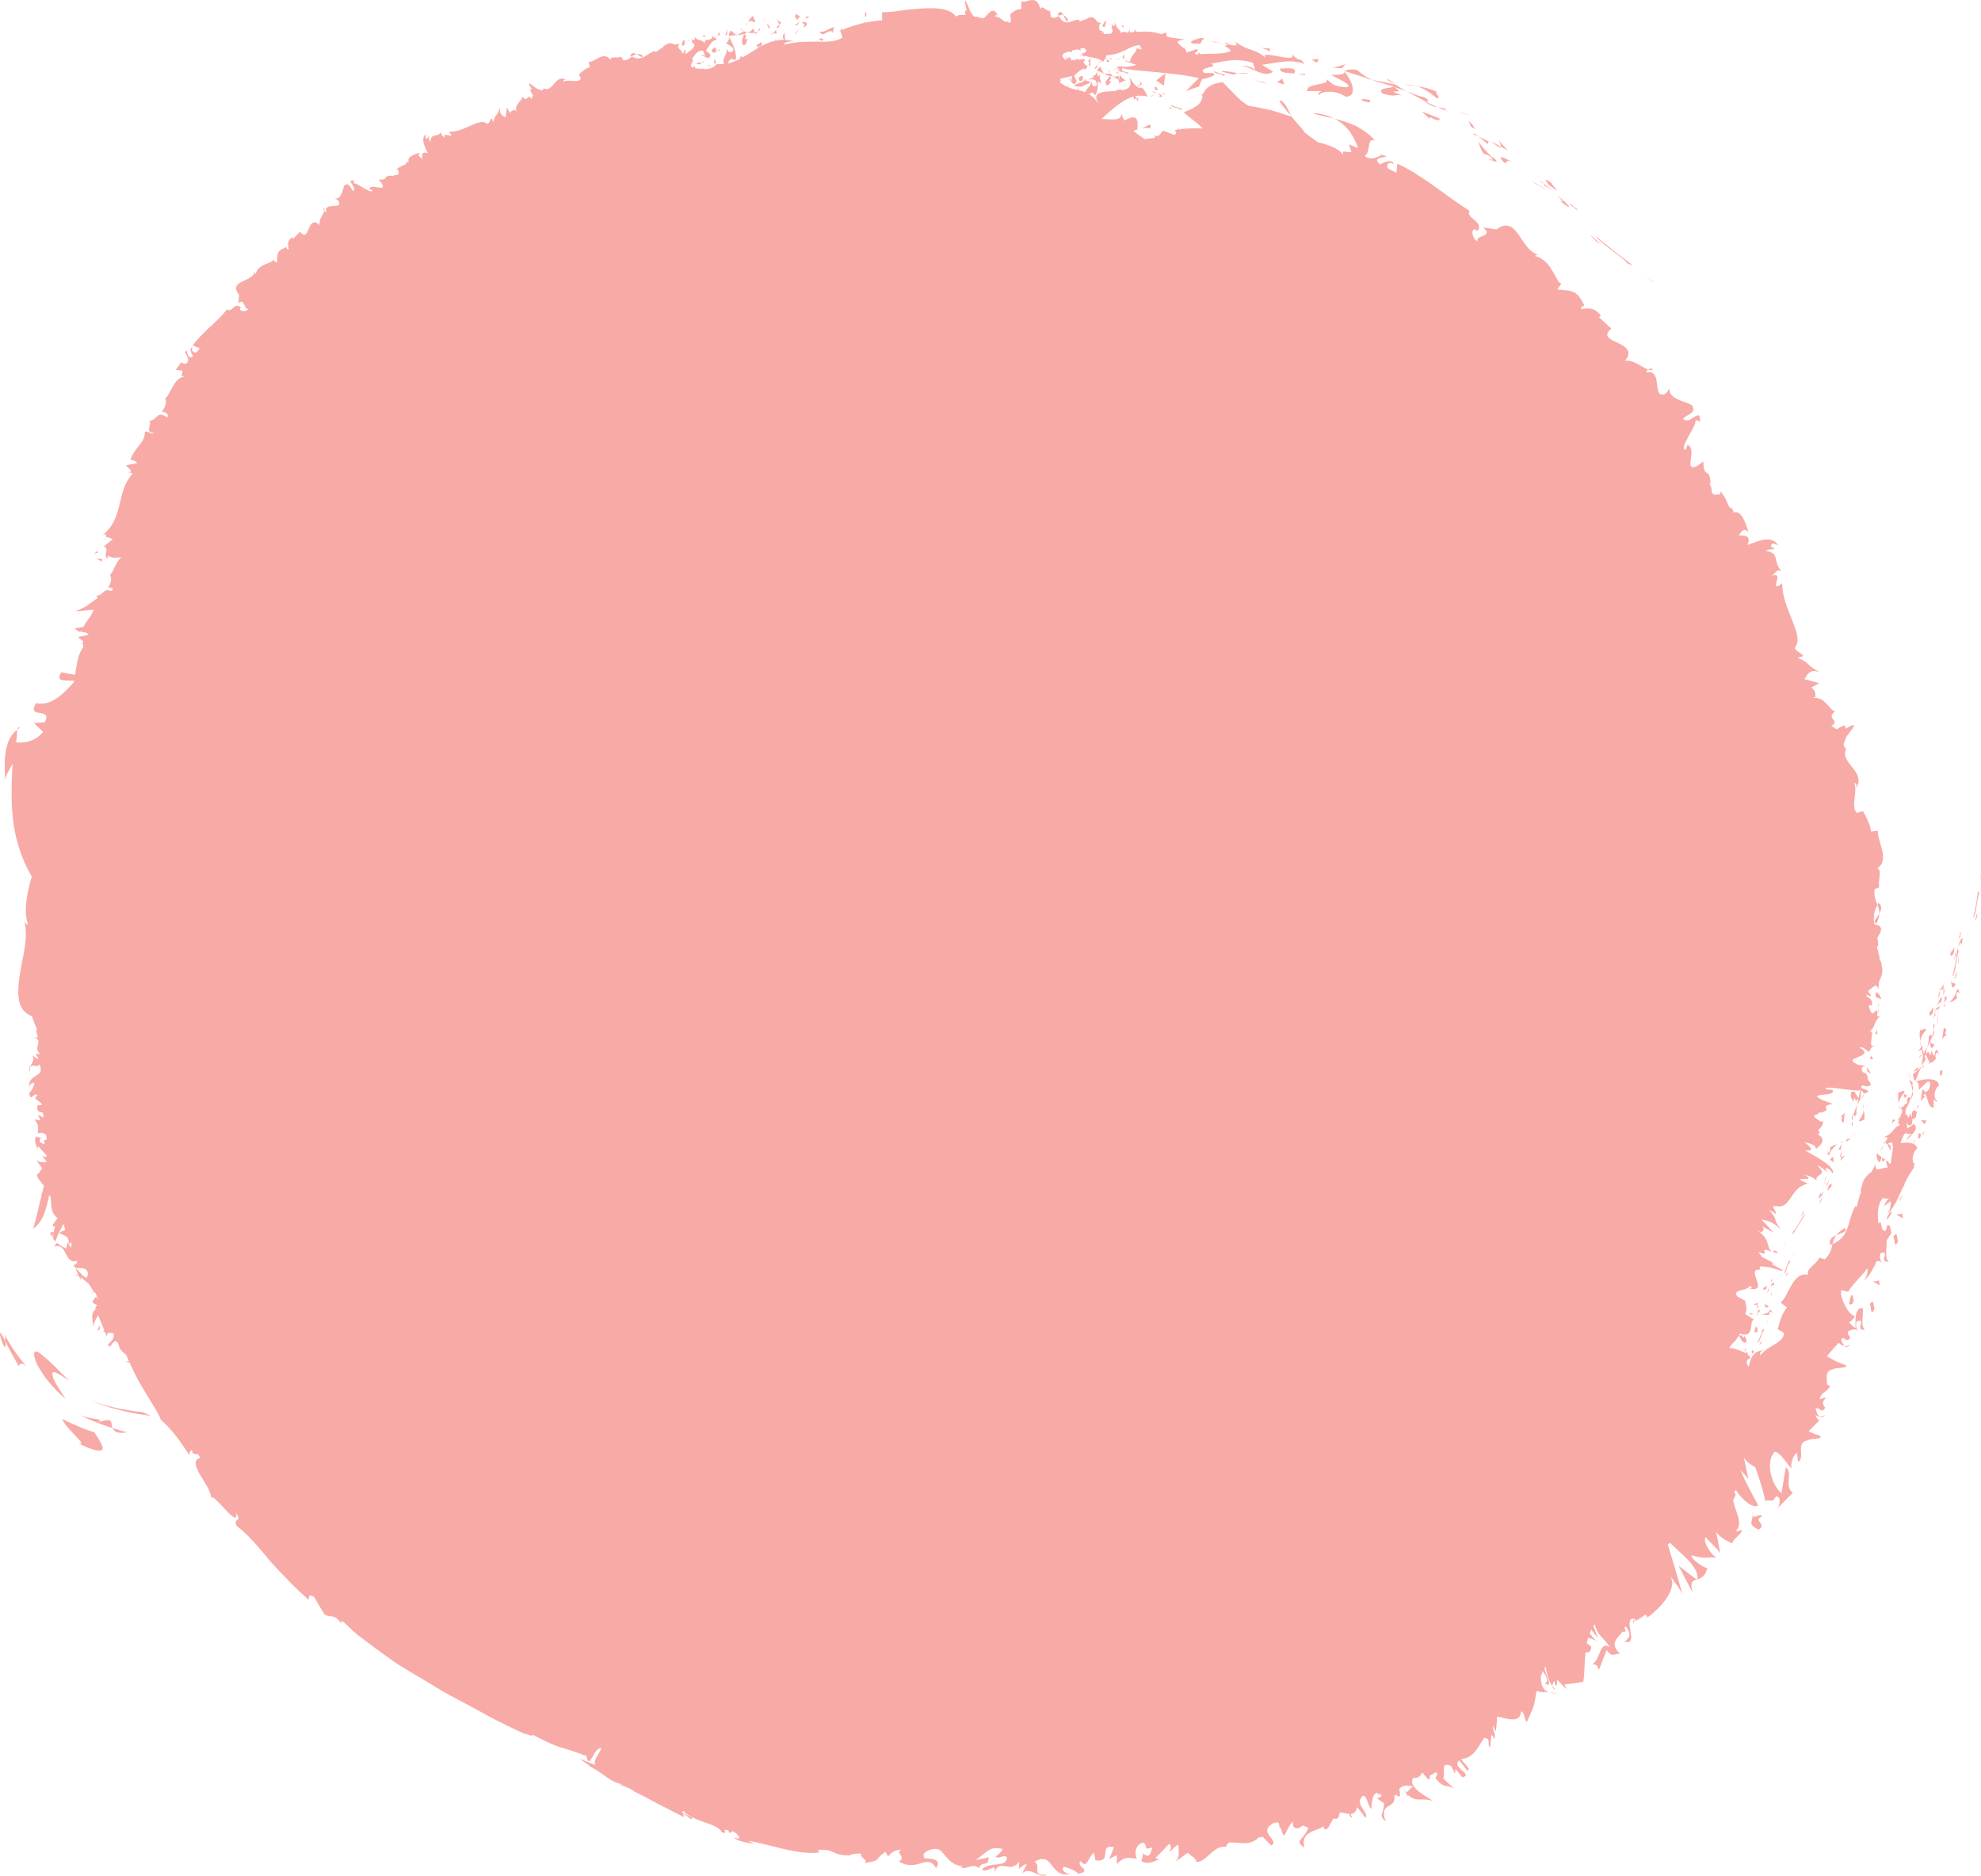 <svg version="1.1" id="图层_1" x="0px" y="0px" width="374.847px" height="355.001px" viewBox="0 0 374.847 355.001" enable-background="new 0 0 374.847 355.001" xml:space="preserve" xmlns="http://www.w3.org/2000/svg" xmlns:xlink="http://www.w3.org/1999/xlink" xmlns:xml="http://www.w3.org/XML/1998/namespace">
  <path fill="#F8AAA6" d="M370.334,167.144c0.008,0.066,0.023,0.217,0.049,0.443C370.387,167.562,370.42,168.083,370.334,167.144z
	 M369.402,184.778c0.393-0.318,0.508-1.07,0.646-1.906c0.117-0.84,0.279-1.764,0.445-2.486l0.133-0.232l-0.225-0.701
	C370.201,181.233,369.834,183.571,369.402,184.778z M367.145,187.731c-0.066,0.082-0.09,0.109-0.131,0.16
	c-0.063,0.17-0.15,0.404-0.324,0.795C367.045,188.501,366.563,189.655,367.145,187.731z M367.014,187.892
	C367.32,187.06,366.596,188.376,367.014,187.892L367.014,187.892z M365.359,192.112l0.117,0.416l-0.076-0.453
	c0.088-0.076,0.188-0.178,0.305-0.303l0.174-1.172c-0.244,0.176-0.682,1.148-0.654,0.746c-0.012,0.041-0.016,0.07-0.025,0.105
	l-0.109-0.293l0.098,0.338C365.004,192.22,365.096,192.325,365.359,192.112z M365.857,192.981l0.102-0.607
	C365.85,192.456,365.766,192.599,365.857,192.981z M367.139,190.265c0.633-2.146,0.082-1.953-0.598,0.172
	C366.92,189.866,367.285,189.087,367.139,190.265z M370.207,183.724c0.029,0.395-0.52,1.617-0.346,1.602c0,0,0.369-0.82,0.369-0.818
	L370.207,183.724z M363.738,198.636l-0.01,0.852c-0.313,0.227-0.674,0.547-0.549,0.676c0.189-0.172,0.367-0.391,0.547-0.604
	l-0.006,0.383c0.07-0.221,0.111-0.387,0.148-0.543c0.012-0.016,0.025-0.023,0.037-0.039c-0.01,0.004-0.023,0.016-0.031,0.023
	C364.014,198.778,363.924,198.616,363.738,198.636L363.738,198.636l0.02-0.867c-0.072,0.115-0.158,0.26-0.244,0.41
	c-0.006-0.332-0.068-0.695-0.135-1.086c-0.021,0.352,0.006,0.715,0.125,1.102c-0.215,0.363-0.459,0.742-0.678,0.738
	C363.002,199.044,363.465,198.671,363.738,198.636z M361.344,203.569l-0.289-0.805l0.381,1.406L361.344,203.569z M360.406,206.644
	c-0.246-0.611-1.025,0.48-1.09-0.115c-0.25,0.828-0.129,1.627-0.016,2.354C359.359,208.161,359.689,207.47,360.406,206.644z
	 M362.129,202.845l0.742-0.346c0.047-0.146,0.096-0.311,0.148-0.48C362.867,202.083,362.479,202.192,362.129,202.845z
	 M363.057,201.896c-0.014,0.045-0.027,0.08-0.039,0.123C363.09,201.985,363.113,201.96,363.057,201.896z M365.209,197.151
	c0.057,0.811,0.117,1.844,0.824,0.633c-0.205-0.539-0.613,0.041-0.797-0.699c0.141-0.318,0.275-0.643,0.385-0.959
	c-0.178-0.156-0.439-0.559-0.689,0.205c0.098,0.615-0.08,1.211-0.264,1.889C364.865,197.872,365.045,197.513,365.209,197.151z
	 M363.906,199.36c0.025-0.016,0.041-0.027,0.063-0.043l-0.441,2.508c0.154-0.264,0.285-0.594,0.424-1.023l0.006,0.656l0.482-1.297
	c-0.084,0-0.203,0.049-0.305,0.035c0.057-0.197,0.111-0.398,0.178-0.637c0.389,0.408,0.479,1.145,0.818,1.414
	c-0.139,0.16-0.256,0.279-0.346,0.35c0.217-0.072,0.422-0.148,0.623-0.254c0.117,0.002,0.246-0.02,0.414-0.104
	c0.02-0.068,0.023-0.113,0.039-0.172c0.145-0.107,0.297-0.23,0.465-0.381c-0.039-0.207-0.227-0.412-0.033-1.014
	c0.283-0.502,0.264,0.057,0.455,0.066c-0.072-0.404-0.107-1.379-0.639-0.273l0.033,0.199c-0.061,0.148-0.139,0.299-0.221,0.449
	c-0.102-0.365-0.367-0.488-0.375-1.098c-0.629,2.467-0.154-0.803-1.148,0.82c0.045-0.506,0.156-0.938,0.268-1.344
	C364.43,198.624,364.176,199.011,363.906,199.36z M363.973,202.146l-0.016-0.688l-0.182,0.477L363.973,202.146z M361.994,205.407
	c0,0.043,0,0.094,0,0.135C362.07,205.478,362.107,205.421,361.994,205.407z M361.721,207.78c0.318-0.521,0.27-0.895,0.18-1.264
	c-0.076,0.432-0.189,0.881-0.346,1.352C361.633,207.94,361.691,207.966,361.721,207.78z M361.764,205.687l-0.004-0.09
	C361.57,205.743,361.645,205.737,361.764,205.687z M361.893,204.819l-0.699-0.527l0.611,1.367c-0.016,0.008-0.025,0.02-0.041,0.027
	c0,0.309,0.074,0.568,0.137,0.83c0.066-0.35,0.121-0.674,0.094-0.975c-0.035,0.031-0.08,0.053-0.123,0.078l0,0L361.893,204.819z
	 M146.583,7.336c-0.022-0.057-0.045-0.111-0.068-0.173C146.5,7.19,146.53,7.253,146.583,7.336z M202.567,354.704
	c0.103,0,0.194-0.012,0.268-0.043C202.738,354.685,202.659,354.687,202.567,354.704z M362.771,217.374
	c-1.135,1.049-1.045,2.721-0.326,3.086c-0.152,0.164-0.264,0.1-0.363-0.01c0.033,0.186,0.064,0.371,0.104,0.537
	c-0.164,0.195-0.316,0.438-0.473,0.666l-0.002,0.129c-0.029-0.002-0.045-0.021-0.072-0.025c-0.484,0.73-0.932,1.58-1.352,2.479
	l0.1,0.004l-0.398,0.633c-0.182,0.406-0.361,0.814-0.537,1.209c-0.523,1.229-1.105,2.291-1.664,2.93
	c-0.008,0.018-0.01,0.035-0.02,0.053c0.002-0.014,0.006-0.027,0.006-0.037c-0.258,0.291-0.516,0.502-0.754,0.578
	c0.633-0.396,0.848-1.604,0.705-2.293l-1.117,0.936c-0.012,0.064-0.043,0.127-0.027,0.188c-0.014-0.055,0.016-0.119,0.016-0.178
	l-0.092,0.076c0.027-0.055,0.068-0.1,0.1-0.152c0.055-0.611,0.643-1.352,0.979-1.26l-1.35-0.154c-1.17,1.564-0.918,3.291-0.799,4.82
	c0.93-0.996,0.15,1.754,1.426,1.297l0.238-1.004c0.631-0.242,0.633,0.836,0.797,1.537c-0.328,0.396-0.637,0.881-0.936,1.395
	c0.006,0,0.012,0,0.02,0c0.07,1.35-0.432,3.363,0.443,3.984c-2.15,0.154,0.443-2.268-1.59-1.607
	c-0.314,0.754,0.082,1.379,0.174,1.869c-0.203-0.418-0.559-0.436-0.928-0.346c-0.791,1.846-1.709,3.336-2.465,3.59
	c0.619-0.402,0.848-1.566,0.738-2.283c-1.131,1.58-2.373,2.51-3.654,4.447c-0.281-0.023-0.84-0.1-1.23-0.344
	c-0.023,0.076-0.053,0.121-0.076,0.213c-0.025,0.186-0.025,0.369-0.039,0.555c0.27,1.621,1.543,4,2.639,4.221
	c-0.377,0.684-0.77,0.93-1.107,1.162c0.361,0.443,0.773,0.818,1.232,1.082c-0.063-1.414-0.164-4.158,1.396-3.723
	c0.053,1.377-0.475,3.443,0.402,4.066c-2.17,0.188,0.469-2.324-1.588-1.623c-0.322,0.771,0.074,1.408,0.158,1.908
	c-0.346-0.73-1.162-0.25-1.723-0.076c-0.145,0.316-0.16,0.721,0.346,1.162c-0.465,1.139-0.902,0.273-1.465,0.139
	c-0.086,0.113-0.168,0.232-0.254,0.34c0.111,0.395,0.332,0.947,0.654,1.209c-0.43-0.039-0.789-0.291-1.121-0.643
	c-0.713,0.826-1.457,1.572-2.225,2.58c1.34,0.801,2.611,1.426,3.455,1.594c0.912,0.809-1.756,0.4-2.193,0.846
	c-1.754,0.256-1.23,1.721-1.258,2.852c0.203,0.166,0.406,0.293,0.607,0.33c-0.814,1.467-1.678,0.986-1.971,2.502
	c2.752-0.865-0.496,0.197,1.027,1.547c-0.578,1.383-1.07-0.121-1.811,0.178c0.047,0.328,0.287,1.209,0.711,1.557
	c-0.277-0.023-0.52-0.156-0.748-0.326c0.102,0.408,0.307,0.783,0.729,1.082l-2.012,2.021c0.813,0.41,1.549,0.715,2.102,0.818
	c0.912,0.809-1.777,0.434-2.227,0.893c-2.531,0.41-0.381,3.289-1.887,4.102l-0.188-1.648c-0.551-0.105-1.375,2.139-1.021,2.895
	c-0.584-0.404-2.127-3.197-3.199-3.156c-1.92,1.918-0.455,6.541,1.279,7.809l0.816-4.885c1.457,0.977-0.414,3.584,1.332,4.814
	l-2.816,2.852c0.25-0.451,0.762-2.035-0.344-2.188c-0.93,1.439-0.744,0.523-2.066,0.867c-0.281-1.564-1.029-4-1.881-6.363
	c-1.053-0.555-2.186-1.459-2.238-2.152c0,0,0.256,1.146,0.51,2.295c0.225,1.137,0.455,2.277,0.455,2.277
	c-0.012-0.314-0.787-1.115-1.521-1.854c1.115,2.709,2.799,5.574,3.359,6.666c-1.318,0.859-3.879-2.164-4.211-2.928
	c-0.18,0.18-0.297,0.379-0.387,0.586c0.148,0.055,0.27,0.094,0.348,0.084c-0.115,0.549-0.293,0.936-0.5,1.225
	c0.264,2.033,2.143,4.533,0.402,5.967l1.352-0.275c-0.191,0.803-2.434,2.234-1.73,2.531c-1.146-0.273-3.285-1.625-3.342-2.598
	c0,0,0.24,1.16,0.484,2.322c0.215,1.15,0.428,2.303,0.428,2.303c-0.012-0.564-2.463-2.666-2.756-3.193
	c-0.816,0.65,1.369,3.953,2.207,3.842c-3.086-0.174-1.838,0.375-4.914-0.426c-0.27,0.6,2.424,2.479,2.984,2.404
	c-0.373,1.643-1.232,1.941-1.932,2.154c0.547-2.279-3.125-4.871-5.105-6.912l-0.461,0.293c0.313,1.016,0.766,2.479,1.221,3.959
	c0.787,2.709,1.572,5.416,1.572,5.416c-0.277-0.568-2.102-3.199-2.375-3.463c1.758,2.555-2.258,6.611-4.586,8.137l0.295-0.293
	c-0.064-0.32-0.287-0.471-0.57-0.51c0.043,0.047,0.068,0.09,0.117,0.137l-1.842,1.178c0.053-0.094,0.092-0.307,0.098-0.545
	c-0.223,0.271-0.375,0.6-0.393,0.959c-0.25-0.584,0.031-0.586,0.322-0.885c-2.77-0.588,1.025,5.215-2.074,4.293
	c1.516-0.838,0.984-2.074,0.207-2.936c-0.025,0.154-0.082,0.301-0.148,0.445c0.217,0.316,0.318,0.607-0.195,0.686
	c-0.057-0.045-0.09-0.078-0.143-0.123c-0.939,1.26-2.66,2.242-0.52,4.229c-1.16-0.045-1.535,0.814-2.531-0.691l-1.51,3.834
	c-0.006-0.459-0.436-1.457-1.373-1.047c1.816-0.797,1.346-4.619,3.516-3.348c-1.217-1.734-2.414-2.299-2.844-4.162
	c-0.039-0.041-0.072-0.076-0.109-0.117c-0.072,0.102-0.123,0.215-0.191,0.32l0.953,2.463c-0.061-0.238-0.723-1.021-1.373-1.771
	c-0.107,0.217-0.189,0.445-0.279,0.672c0.521,0.73,1.094,1.385,1.357,1.451c-0.977-0.424-1.359-0.531-1.66-0.627
	c-0.096,0.334-0.178,0.678-0.246,1.023c0.373,0.328,0.697,0.578,0.824,0.609c0.021,1.188-0.564,1.18-1.051,1.146
	c0.002,0.025,0.018,0.063,0.016,0.082L300,312.769c-0.055,0.574-0.094,1.152-0.125,1.732c0,0.002,0,0.006,0.004,0.008l-0.004-0.006
	c-0.068,1.285-0.111,2.564-0.264,3.764c0.002,0-0.861,0.193-1.77,0.309c-0.902,0.113-1.807,0.227-1.807,0.227l0.432,0.934
	l-1.848-1.85c-0.025,0.719,0.027,1.291-0.172,1.133c-0.186-0.154-0.281-0.498-0.348-0.904c-0.217,0.293-0.357,0.658-0.352,0.971
	c-0.717-0.936-1.057-2.289-1.293-3.621c-0.877,0.1,1.988,4.473-0.154,3.125c0.895-0.336,0.291-1.439-0.453-2.355
	c0.023,0.375-0.119,0.652-0.285,0.912c-0.051,1.439,0.252,2.707,1.568,3.16l-0.996-0.109c0.043,0.049,0.059,0.086,0.105,0.137
	c-0.529-0.193-0.752-0.002-1.117-0.246l-0.363-0.039c-0.563,3.404-0.5,2.746-1.861,5.887c-0.564-0.697-0.328-1.754-1.063-2.057
	c-0.221,2.725-3.424,0.992-4.615,1.041c0.076,0.838-0.008,1.16-0.164,2.746c-0.266-0.352-0.422-0.734-0.576-1.082
	c-0.115,0.92,0.703,1.699,0.26,2.57c-0.086-0.275-0.262-0.824-0.541-0.721l-0.236,2.229c-0.732-0.354,0.408-1.682-1.156-1.73
	c-0.422,0.684-0.791,1.295-1.154,1.83c-0.859,1.27-1.697,2.07-3.162,2.139c0.492,0.961,2.082,1.955,1.119,2.191
	c-0.494-0.674-1.018-1.416-1.527-1.922c-1.51,1.432,2.844,2.611,0.633,3.223c-0.422-0.543-0.859-1.133-1.34-1.596
	c0.031,0.289,0.025,0.576-0.07,0.854l-0.727-1.438c-0.256-0.129-0.521-0.209-0.805-0.207c-0.123,0.076-0.248,0.111-0.387,0.047
	c-0.027,0.008-0.051,0.002-0.078,0.01c-0.215,0.93,0.025,1.729-0.205,2.545c0.826,0.854,1.789,1.598,2.113,1.936
	c-1.682-1.023-1.863,0.176-3.613-2.039l0.365-0.66l-0.168-0.439c-0.012-0.006-0.029-0.016-0.039-0.02
	c-0.445,0.248-0.832,0.516-1.18,0.639c-0.076,0.746,0.064,1.439-1.441-0.594c-0.193,0.385-0.4,0.652-0.623,0.811l0.092,0.246
	c-0.057,0.012-0.104-0.068-0.145-0.197c-0.342,0.221-0.699,0.24-1.027,0.172c-1.264,1.889,2.984,3.77,3.76,4.414
	c-2.287-0.811-3.135,0.479-4.955-1.355l0.254,0.4l-0.168,0.02l-0.947-1.793l0.719,1.141l1.217-1.186
	c-1.496-0.426-2.156-0.014-2.547,0.51c0.197,1.047,0.334,1.883-0.619,1.061c0.168-0.018,0.082-0.287,0.25-0.309l-0.051-0.037
	c-0.146,0.291-0.291,0.502-0.527,0.498c0.488,2.752-3.061,1.023-1.59,4.965c-1.477-1.463-0.461-1.025-0.332-3.484l-1.301-0.924
	c0.252-0.301,0.658-0.078,0.826-0.646c-0.197-0.156-0.365-0.244-0.525-0.305l0.059,0.322c-0.139,0.027-0.182-0.121-0.166-0.363
	c-1.146-0.32-1.197,1.832-1.33,2.975c-0.424-0.318-0.703-1.656-1.084-2.232l-0.123,0.061c0.033-0.031,0.068-0.063,0.092-0.102
	c-0.195-0.266-0.416-0.35-0.693,0.021c-1.295,1.422,1.512,3.063,0.725,3.914l-1.553-2c-0.289,1.006-0.777,1.266-1.328,1.275
	l0.359,0.561l-0.295,0.051l-0.287-0.615c-0.566-0.051-1.18-0.295-1.717-0.266c-0.178,0.254-0.219,0.516-0.193,0.775
	c-0.031-0.012-0.049,0-0.08-0.008c-0.139,0.393-0.4,0.57-0.93,0.34c-0.639,0.77-0.982,2.371-1.77,2.027
	c0.02-0.146-0.063-0.313-0.18-0.484c-1.561,1.002-4.34,0.928-3.6,4c-1.922-1.426-0.402-1.055,0.748-3.727l-1.014-0.473
	c-0.404,0.205-1.029,0.992-1.842,0.189c-0.055-0.311-0.055-0.627-0.064-0.943c-0.721,0.758-1.207,1.908-1.598,2.65
	c-0.424-0.203-0.541-0.949-0.719-1.58c-0.047,0.102-0.096,0.201-0.148,0.33l-0.172-1.039c-0.121-0.156-0.285-0.236-0.502-0.225
	l-0.289,0.303l0.014-0.242c-0.141,0.055-0.281,0.107-0.463,0.229c-2.769,1.678,1.473,3.129-0.199,4.131l-1.702-1.73
	c-0.086,0.086-0.213,0.168-0.414,0.246c-0.043-0.063-0.107-0.094-0.154-0.15c-1.775,1.865-3.785,0.938-5.707,1.066
	c-0.4,0.285-0.563,0.57-0.611,0.84c-2.326-0.508-3.893,3.197-5.666,2.791c0.27-0.545-1.221-1.217-1.531-1.721l-2.592,1.906
	c1.16-0.814,0.826-2.09,0.793-3.381c-0.863,0.305-1.139,1.086-1.715,1.363c0.279-0.52,0.559-1.053-0.035-1.535l-2.582,2.668
	c0.219,0.182,0.586,0.197,0.887,0.203c-0.75,0.154-2.24,1.234-3.514,0.404c0.006-0.5,0.291-1.02,0.291-1.525
	c1.164,1.217,1.459-0.057,1.738-1.088c-2.023,0.605-0.578-0.227-1.74-0.928c-1.434,0.34-1.734,2.084-1.156,3.074
	c-1.76-0.236-2.336-0.477-3.832,1.006l0.039-1.721l-1.473,0.754l0.924-2.223c-3.149-0.678-0.078,2.941-3.551,2.482l-0.229-1.445
	c-1.183,0.75-1.278,3.227-2.525,1.6c-1.138,0.982,2.44,1.82-0.483,2.385c-0.627-0.688-1.816-1.117-2.699-1.32
	c-0.755,0.639,0.525,1.387,1.249,1.398c-4.084,0.736-3.153-4.502-6.805-2.35c1.465,0.881-0.863,2.75,2.363,2.434
	c-1.462,0.965-3.242-1.76-4.712-0.209l0.886-1.773c-0.578-0.002-1.171,0.658-1.467,0.879l0.012-1.326
	c-1.787,2.398-3.747-0.873-4.713,2.141c0.664-2.361-1.468,0.232-2.319-0.705c1.533-1.607,4.677-0.154,4.728-2.314
	c-0.802-0.607-1.395,0.492-2.165-0.098c0.485-0.35,1.177-0.971,1.335-1.42c-0.198-0.082-0.376-0.105-0.559-0.145
	c-0.007,0-0.016-0.002-0.023-0.002c-0.49-0.041-0.908-0.033-1.27,0.025c-0.424,0.127-0.813,0.334-1.172,0.6
	c-0.814,0.57-1.505,1.324-2.249,1.604c0,0,0.663-0.129,1.321-0.256c0.661-0.117,1.316-0.285,1.316-0.285
	c-0.082,2.145-1.174,0.404-1.837,2.051c-1.4-1.117-2.376,0.494-3.501-0.191c0.29,0.014,0.304-0.188,0.593-0.176
	c-2.934,0.031-3.809-3.199-4.943-3.217c-1.122-0.266-3.25,0.715-2.478,1.551c-0.927,0.5,3.851-0.424,2.223,2.049
	c-1.685-2.988-3.448,0.871-7.061-1.27c1.602-0.904-0.887-1.58,0.535-2.27c-1.712,0.172-1.786,0.58-2.577,1.299l-0.485-0.887
	c-2.315,1.637-0.587,1.611-4.053,2.182c1.179-0.494-1.293-1.309-0.388-1.768c-0.933-0.15-1.865-0.008-2.588,0.379l0.133-0.1
	c-1.733,0.029-2.412-0.35-3.054-0.639c-0.645-0.289-1.247-0.504-2.843-0.373l0.26,0.479c-4.232,0.508-9.23-1.551-13.441-2.221
	l1.404,0.672c-0.41-0.27-2.906-0.24-4.058-1.244c0.262,0.063,0.731,0.074,0.96,0.197c0.039-0.371-0.338-1.063-1.295-1.463
	l-0.496,0.398l-0.301-0.531c-1.487-0.496,0.264,0.881-1.225,0.367c-0.26-0.867-1.848-1.424-3.487-1.984
	c-1.637-0.568-3.272-1.34-3.754-2.045c-1.229,0.404,2.704,1.211,1.399,1.541c-0.403-0.314-0.554-0.555-1.477-1.002l0.179,0.619
	c-2.115-1.08-3.59-1.836-5.002-2.557c-1.397-0.721-2.704-1.496-4.599-2.381l0.177,0.016c-1.294-0.771-2.04-1.053-2.714-1.162
	c-0.231-0.248,0.75,0.176,0.271-0.178c-1.306-0.258-2.401-1.029-3.37-1.742c-0.978-0.695-1.863-1.273-2.595-1.584
	c0.307-0.164-2.695-1.76-1.377-1.23l-0.987-0.406c0.33,0.061,2.604,1.1,3.483,1.34c-0.686-0.693,0.722-2.01,1.082-3.189
	c-0.752-0.131-1.315,1.035-1.768,1.82l0.28,0.098c-0.052-0.014-0.172-0.049-0.288-0.086c-0.417,0.73-0.738,1.111-1.019-0.201
	l-1.462-0.482l0.693,0.199l0.768,0.271c-0.004-0.02-0.008-0.029-0.013-0.049c0.047-0.014,0.101-0.021,0.149-0.029
	c-1.628-0.563-4.386-1.559-5.152-1.689c0,0-0.332-0.127-0.828-0.316c-0.502-0.174-1.15-0.453-1.783-0.775
	c-1.271-0.629-2.542-1.254-2.542-1.254c0.123,0.162-0.799-0.059,0.025,0.33c-1.291-0.545-2.435-0.992-0.797-0.148
	c-3.07-1.447-6.182-2.865-9.157-4.592c-3-1.668-6.125-3.143-9.035-5c-2.93-1.814-6.015-3.404-8.757-5.492
	c-1.401-0.994-2.79-2.008-4.148-3.045c-0.678-0.521-1.357-1.037-2.004-1.59l-1.851-1.768c-0.755-0.525-0.542,0.051-0.397,0.436
	c-1.397-2.254-2.133-1.172-3.295-1.936c0,0-0.505-0.828-1.009-1.656c-0.489-0.834-0.979-1.666-0.979-1.666
	c-1.37-0.701-0.78,0.391-1.04,0.523c-2.65-2.275-5.001-4.828-7.232-7.242c-2.103-2.547-4.078-4.951-6.368-6.717
	c-0.77-1.734,1.237-0.529-0.134-2.477c0.739,3.645-4.967-4.885-4.639-2.488c0.006-1.504-1.273-3.229-2.168-4.725
	c-0.838-1.539-1.335-2.789,0.078-3.184c-0.172-0.289-0.333-0.52-0.487-0.715c-0.62,0.041-1.149-0.006-1.049-0.715
	c-0.442,0.012-0.644,0.557-0.496,1.012c-1.793-2.797-3.351-4.955-5.493-6.824c-0.154-0.984-2.381-4.088-4.3-7.561
	c-0.561-1.088-1.106-2.188-1.594-3.252l-0.548-0.078c0.065-0.195,0.253-0.172,0.441-0.16c-0.185-0.412-0.354-0.814-0.513-1.211
	c-0.831-0.604-1.352-1.156-1.491-2.15c-1.08-1.471-1.396,1.643-1.958,0.203c0.624-0.594,1.382-1.225,1.052-2.125
	c-0.408-0.1-0.756-0.041-1.106-0.064l-0.162,0.65l-0.312-0.762c-0.133-0.055-0.269-0.113-0.412-0.234l0.263-0.125l-1.164-2.842
	c-0.525,0.648-0.89,1.822-1.083,2.127c0.296-1.488-0.567-1.975,0.511-3.262l0.031,0.033c-0.01-0.078,0-0.133,0.04-0.15
	c-0.129-0.385,0.118-0.416,0.312-0.646c-0.606-0.5-1.513-0.254-0.189-1.666c0.063,0.189,0.181,0.365,0.324,0.508
	c-0.016-0.09-0.02-0.158-0.045-0.264c-0.166-0.4-0.322-0.725-0.473-1.018c-0.12-0.029-0.241-0.059-0.34-0.072l-0.381,0.098
	c-0.04-0.121,0.126-0.137,0.381-0.098l0.078-0.021l-0.931-1.539c-0.447-0.402-0.921-0.699-1.53-1.279l-0.04,0.518l-0.425-0.934
	l-0.309,0.27l-0.056-0.186l0.311-0.197l-0.385-0.844c-0.185-0.549,0.255-0.014,0.808,0.574l0.234-0.148l-0.204,0.18
	c0.335,0.355,0.708,0.725,1.009,0.881c0.304-0.01,0.433-0.436,0.389-0.945c-0.335-1.678-3.177-0.063-2.508-1.787
	c0.05,0.188,0.208,0.154,0.26,0.34l0.255-0.844c-2.522,0.936-1.81-3.537-4.342-2.648c0.66-1.309,0.56-0.299,2.228,0.35l0.316-1.234
	c0.253,0.342,0.201,0.738,0.615,1.045c0.124-0.396,0.109-0.729,0.016-1.018l-0.307,0.365c-0.135-0.41-0.247-0.834-0.374-1.248
	c-0.475-0.361-1.075-0.604-1.505-0.793c0.097-0.346,0.714-0.43,1.076-0.639c-0.108-0.381-0.229-0.754-0.333-1.137
	c-0.156,0.295-0.455,0.863-0.761,1.447c-0.43,0.852-0.745,1.77-0.745,1.77c-0.642,0.098-0.551-1.279-0.067-2.768
	c-0.168,0.094-0.337,0.078-0.525-0.18l0.975-1.354c-1.541-1.195-1.055-2.713-1.332-4.074c-0.086-0.111-0.167-0.18-0.247-0.24
	c-0.602,2.719-1.183,5.039-3.043,6.33c0.555-1.82,1.047-4.076,1.637-6.502c-0.035-0.064-0.069-0.139-0.103-0.236l0.152,0.037
	c0.117-0.484,0.228-0.953,0.356-1.453c-0.605-0.783-1.384-1.484-1.303-2.229c0.342,0.189,0.695-0.836,0.994-1.043
	c0,0-0.335-0.443-0.669-0.889c-0.341-0.445-0.644-0.904-0.644-0.904c0.532,0.811,1.338,0.596,2.127,0.592
	c-0.241-0.584-0.723-0.785-0.89-1.184c0.319,0.199,0.645,0.396,0.943,0.002l-1.65-1.82c-0.112,0.146-0.122,0.396-0.124,0.604
	c-0.096-0.516-0.784-1.574-0.263-2.418c0.315,0.023,0.644,0.234,0.962,0.25c-0.767,0.754,0.035,0.996,0.676,1.209
	c-0.313-1.17,0.004-0.65,0.38-0.912c-0.042-0.289-0.085-0.576-0.127-0.867c-0.431-0.436-1.144-0.516-1.598-0.256
	c0.092-1.182,0.32-1.559-0.606-2.639l1.103,0.102l-0.441-1.029l1.061,0.549c-0.046-0.316-0.091-0.635-0.137-0.951
	c-0.54-0.105-1.247-0.047-1.017-1.389l0.81-0.064c-0.013-0.082-0.024-0.166-0.036-0.25c-0.584-0.641-1.802-0.883-0.785-1.549
	c-0.604-0.822-1.303,1.539-1.559-0.465c0.48-0.381,0.819-1.156,0.996-1.734c-0.396-0.549-0.955,0.26-0.993,0.746
	c-0.331-2.801,3.16-1.816,1.938-4.4c-0.693,0.912-1.858-0.789-1.821,1.404c-0.605-1.063,1.419-2.039,0.394-3.139l1.199,0.727
	c0.035-0.383-0.396-0.828-0.538-1.045l0.937,0.113c-1.607-1.383,0.836-2.422-1.27-3.314c1.603,0.621,0.1-0.877,0.634-1.416
	c-0.054-0.127-0.105-0.252-0.162-0.381c-0.229-0.518-0.433-1.039-0.563-1.434c-0.142-0.393-0.236-0.656-0.236-0.656
	c-2.781-1.041-2.814-3.984-2.358-7.398c0.465-3.43,1.794-7.27,0.92-10.592c0.209,0.477,0.509,0.613,0.685,0.684
	c-0.205-0.74-0.34-1.498-0.395-2.262c-0.018-0.758,0.026-1.523,0.116-2.277c0.18-1.506,0.539-2.967,0.916-4.279
	c0.033-0.105,0.06-0.195,0.091-0.301c-1.065-1.791-1.91-3.764-2.511-5.796c-1.62-5.181-1.385-10.652-1.117-15.611
	c0,0-0.441,0.826-0.879,1.652c-0.303,0.552-0.538,1.104-0.671,1.426c0.183-0.723,0.006-2.248,0.083-4.012
	c0.089-1.006,0.263-2.086,0.603-3.063c0.386-0.965,0.955-1.824,1.738-2.396c-0.121,0.646,0.055,1.848-0.32,2.348
	c1.493,0.32,3.943-0.16,5.201-1.962c0,0-0.435-0.407-0.865-0.815c-0.426-0.422-0.853-0.842-0.853-0.842s0.507-0.031,1.013-0.063
	c0.504-0.02,1.007-0.04,1.007-0.04c0.821-1.469,0.009-1.628-0.858-1.774c-0.853-0.143-1.734-0.264-0.779-1.865
	c3.016,0.605,5.245-1.871,7.157-3.938c0.024-0.101,0.052-0.198,0.074-0.299c-1.676-0.144-3.692,0.31-2.411-1.626
	c0.844,0.174,1.729,0.376,2.587,0.5c0.01-0.091,0.023-0.181,0.034-0.273c0.309-1.733,0.454-3.547,1.528-5.025
	c-0.038-0.189-0.051-0.402-0.061-0.618c-0.148-0.023-0.319-0.023-0.459-0.019c0.253-0.056,0.374-0.119,0.443-0.189
	c0-0.041-0.009-0.072-0.009-0.115l0.08,0.047c0.087-0.291-0.92-0.662-0.949-0.977l1.976-0.419c-0.364-0.553-0.97-0.419-1.29-0.558
	c0.002-0.017,0.01-0.033,0.013-0.05c-0.196,0.03-0.42,0.028-0.702-0.023l-0.731-0.593l1.706-0.254
	c0.551-1.203,1.676-2.129,1.869-3.266c-1.499,0.103-2.861,0.316-3.457,0.282c2.146-0.669,3.098-1.744,4.227-2.46
	c-0.015-0.274-0.117-0.48-0.532-0.473c1.813,0.148,1.462-1.585,3.139-0.863c0.126-0.135,0.265-0.261,0.398-0.392
	c-0.284-0.241-0.783-0.366-0.968-0.307c0.467-0.767,0.78-1.407,0.34-2.438c0.545-0.141,1.028-2.347,2.16-3.287
	c-0.99,0.129-1.916,0.225-2.584-0.326l0.085,0.589c-1.176-0.463,0.394-1.695-0.8-2.32l1.701-1.381
	c-0.471-0.066-1.075-0.527-1.303-0.293c0.084-0.429,0.113-0.82-0.68-0.436c4.15-3.206,2.539-8.222,5.641-11.545
	c-0.004-0.302-0.471-0.313-0.783-0.318c1.393-0.277-0.332-0.916-0.343-1.377l2.045-0.382c-0.3-0.612-0.933-0.491-1.242-0.655
	c0.553-2.102,2.874-3.321,2.696-5.296c0.809-0.22,1.211,0.72,1.724,0.173c-2.059,0.093,0.181-2.243-1.235-2.25
	c2.023,0.229,1.531-2.144,3.745-0.632c0.519-0.684-0.681-1.16-1.005-1.048c0.537-0.846,0.979-1.51,0.646-2.634
	c0.808-0.157,1.687-4.343,3.924-3.993c-1.428-0.181-0.546-0.395-0.705-1.188l-1.255-0.167l0.827-1.052
	c0.055-0.288,0.137-0.326,0.222-0.269c0.17-0.157,0.524,0.405,1.074,0.086c0.546-0.714,0.048-1.099-0.172-1.85l-0.215,0.022
	l0.245-0.578c0.271-0.356,0.076,1.977,1.357,1.075c-0.263-0.2-0.994-1.755-0.087-1.61c-0.491,0.576,0.221,0.951,0.66,0.921
	l0.68-0.797l-1.391-0.556c0.923-1.203,2.046-2.295,3.176-3.396c1.183-1.06,2.354-2.141,3.325-3.416
	c0.924,0.831,1.502-1.689,2.738-0.244l-0.215-0.025c-0.375,0.694,1.266,0.793,1.519,0.193c-0.886,0.101-0.615-2.114-1.896-1.099
	l0.172-1.514c-2.187-2.909,2.438-2.342,2.962-4.444c0.005,0.194,0.118,0.352,0.186,0.441c0.386-2.017,3.346-2.032,3.23-2.695
	l0.789,0.606c0.015-2.062,0.068-2.289,1.747-3.005c0.089,0.134,0.134,0.477,0.472,0.446c-0.184-0.816-0.36-1.644,0.646-2.295
	l0.168,0.265l1.31-1.312c1.937,2.327,1.248-3.466,3.751-1.281c-0.283-0.923,0.624-1.949,0.841-2.651
	c0.081,0.099,0.194,0.182,0.36,0.234c-0.43-1.727,1.938-0.842,2.439-1.459c0.175-0.624-0.305-0.907-0.793-1.186
	c1.557,0.411,1.456-2.793,2.078-2.582c0.688-0.327,0.896,0.79,1.449,1.223c0.739-0.869-1.719-2.143,0.193-2.005
	c-0.07,0.208-0.271,0.479-0.066,0.554c0.62-0.118,3.386,2.179,3.453,1.297l-0.607-0.248c0.428-1.218,3.372,0.766,2.393-1.037
	l-0.595-0.748c2.158,0.112,0.432-0.718,2.519-0.747l0.064,0.146c0.554-0.581,1.529,0.216,1.064-1.276l-0.339-0.041
	c0.77-0.59,0.905-0.537,1.788-0.968c0.026-0.184,0.321-0.621,0.602-0.413c-0.602-1.116,1.685-1.666,2.098-1.818
	c-0.583,0.556,0.002,0.841,0.445,1.181c-0.113-1.13,0.125-1.368,1.041-1.014c-0.681-1.426-1.379-2.964-0.298-3.647
	c-0.063,0.302-0.271,0.565-0.004,0.792c0.27,0.227,0.358-0.227,0.393-0.38c0.264,0.227,0.024,0.643,0.411,1.059
	c0.039-1.735,1.249-0.791,2.09-1.852c-0.128,0.607,0.312,0.721,0.686,1.141c-0.737-1.656,2.21,0.637,0.743-1.22
	c2.778,0.17,5.55-2.61,7.043-1.601c0.497,0.488,0.672-0.743,1.042-0.941l0.268,0.739c0.489-1.779,0.61-0.853,1.301-2.734
	c-0.154,1.093,0.239,1.387,1.049,1.834l0.233-1.859l0.641,1.05c0.175-0.585,0.649-0.571,1.121-0.556
	c-0.188,0.091-0.042,0.143,0.054,0.343c-0.454-1.636,1.19-2.094,1.139-2.938c0.997,1.368,0.899-0.817,1.75,0.499
	c0.046-0.263,0.145-0.5,0.271-0.716c-0.449-0.598-0.812-1.321-0.324-1.127c0.025-0.027,0.051-0.033,0.076-0.057l-0.45-0.75
	c-0.373-0.801,0.549,0.066,1.266,0.581c0.208,0.074,0.415,0.188,0.612,0.277c0.049-0.019,0.098-0.036,0.134-0.038
	c-0.012,0.035-0.033,0.06-0.063,0.072c0.302,0.126,0.57,0.145,0.776-0.277c1.777,0.907,2.169-2.969,4.275-1.54
	c-0.283-0.12-0.616-0.102-0.585,0.246c1.169-0.49,2.783,0.401,3.303-0.543l-0.333-0.825c0.75-0.672,1.337-1.193,2.071-1.349
	l-0.265-0.971c1.146,0.035,2.922-2.199,4.152-0.408c0.028-0.843,1.502-0.22,2.023-0.628l0.362,0.701
	c0.841,0.03,1.241-0.365,1.646-0.708c1.99,1.132,3.016-0.83,4.436-1.042l0.067,0.212l1.266-0.878c-0.2,0.767,0.16-0.534,0.629-0.45
	c0.358-0.474,1.134-0.458,1.773-0.101l0.901-0.178c-0.874,0.75,0.321,1.06,0.574,1.922l0.412-0.818
	c0.324,0.366-0.212,0.758,0.249,0.853c0.276-0.546,1.408-0.762,1.565-1.738c-0.104-0.205-0.286-0.382-0.493-0.516
	c-0.036,0.065-0.036,0.052-0.019-0.012l-0.049-0.04c0.021,0.008,0.03,0.011,0.053,0.021c0.03-0.096,0.074-0.258,0.082-0.38
	c0.001,0,0.001,0,0.001,0c-0.083-0.006-0.171-0.014-0.284-0.023c0.239-0.205,0.293-0.125,0.284,0.023
	c0.755,0.039,0.416-0.263,0.306-0.648c1.104,1.183,1.362,0.167,2.313,1.628c-1.212-1.618,1.849-0.416,0.978-2.009
	c0.885,1.261,0.43-0.014,1.053,1.089c-0.93-0.222-1.516,1.226-2.064,1.973l0.835,0.68c-0.107,1.651-1.608-0.258-1.896,0.354
	c0.189-0.419,0.866-0.189,0.958,0.156l-0.429-1.151c-1.053-0.269-1.61,0.824-2.148,1.559c0.719,0.253-0.609,0.878,0.039,1.617
	l0.464-0.252c0.099,0.111,0.117,0.235,0.106,0.36c0.451,0.041,0.906,0.09,1.326,0.137c0.167-0.066,0.331-0.123,0.447-0.147
	c-0.06,0.072-0.142,0.132-0.239,0.171c0.88,0.069,1.711-0.05,2.611-0.956c0.444,0.055,0.872,0.044,1.298,0
	c-0.372-1.308,0.95-2.021,0.412-2.89c0.514,0.326,0.479,1.026,1.295,0.459c0.439-0.806-0.929-1.13-1.248-1.506
	c0.593-0.584,0.536-0.896,0.491-1.235c0.848,1.308,1.738,3.767,1.196,4.469c-0.69-0.593-1.245-0.069-1.341,0.576
	c0.778-0.176,1.532-0.48,2.282-0.866c-0.158-0.164,0.027-0.432,0.346-0.515l0.069,0.286c0.746-0.413,1.488-0.883,2.241-1.364
	c0.281-0.185,0.564-0.364,0.854-0.534l-0.465-0.436l1.034-0.595c-0.023,0.351,0.2,0.869-0.453,0.799l0.034,0.148
	c0.961-0.553,1.968-0.985,3.02-1.212c-0.049-0.12-0.1-0.239-0.15-0.362c0.063,0.093,0.157,0.212,0.271,0.339
	c0.51-0.101,1.028-0.161,1.559-0.145c-0.653-0.573-0.015-1.146,0.284-1.635c-0.448,0.74-0.045,1.095-0.157,1.648
	c0.608,0.028,1.226,0.127,1.858,0.343c-0.817-0.146-1.909-0.036-2.06,0.563c2.06-0.546,4.225-0.585,6.176-0.57
	c1.963,0.057,3.684,0.019,4.911-0.767l-0.396-1.297l-0.226,0.226l0.59-0.888l-0.048,0.345l-0.227,0.229
	c1.572-0.626,2.985-1.079,4.343-1.389c0.074-0.11,0.159-0.205,0.273-0.258c-0.009,0.074-0.024,0.143-0.037,0.21
	c1.088-0.234,2.148-0.395,3.233-0.447l-0.011-1.552c0.942,0.066,2.135-0.08,3.433-0.285c1.299-0.205,2.721-0.31,4.098-0.413
	c2.752-0.148,5.36-0.054,6.463,1.571c0.299-0.37,0.966-0.406,1.776-0.319c-0.11-0.661-0.104-1.084,0.152-0.721
	c0.026-0.03,0.05-0.028,0.076-0.052l-0.282-1.434c-0.207-1.48,0.483,0.401,1.027,1.593c0.17,0.227,0.335,0.512,0.489,0.757
	c0.045-0.006,0.091-0.006,0.124,0.008c-0.018,0.049-0.039,0.079-0.065,0.083c0.002,0.005,0.006,0.008,0.009,0.015
	c0.198,0.041,0.4,0.082,0.602,0.123c0.037-0.053,0.072-0.091,0.111-0.176c0.056,0.097,0.111,0.162,0.165,0.233
	c0.344,0.071,0.687,0.137,1.017,0.195c0.879-0.64,1.729-2.677,2.798-0.385c-0.216-0.334-0.505-0.483-0.549,0.064
	c0.646-0.069,1.312,0.631,1.882,1.007c0.22-0.067,0.447-0.121,0.688-0.151c-0.212,0.118-0.15,0.228-0.019,0.346
	c0.135-0.031,0.262-0.107,0.369-0.297l-0.1-1.401c0.789-0.611,1.41-1.031,2.068-0.909l0.009-1.545
	c0.487,0.322,1.239-0.145,1.949-0.194c0.708-0.044,1.372,0.229,1.646,1.801c0.248-1.145,1.304,0.542,1.847,0.223l0.107,1.127
	c0.682,0.454,1.119,0.112,1.544-0.142c1.311,2.437,2.692,0.395,3.916,0.77l-0.011,0.294c0,0,1.286-0.521,1.284-0.491
	c-0.39,0.817,0.287-0.559,0.637-0.214c0.428-0.378,1.043,0.049,1.442,0.781l0.771,0.249c-0.581,0.263-0.453,0.74-0.297,1.326
	c0.257,0.095,0.665,0.214,0.804,0.335l-0.708,0.05c0.002,0.006,0.003,0.013,0.003,0.017c0.169,0.015,0.34,0.013,0.507,0.035
	l0.008,0.1l0.134-0.172c0.036,0.14,0.028,0.258,0.002,0.362l1.386-0.083c0.119-0.115,0.232-0.253,0.318-0.453
	c-0.02-0.268-0.109-0.539-0.232-0.779c-0.051,0.054-0.047,0.04-0.012-0.023l-0.029-0.062c0.016,0.017,0.023,0.024,0.039,0.046
	c0.051-0.091,0.137-0.246,0.18-0.37c0.586,0.392,0.408-0.085,0.441-0.548c0.436,1.505,0.873,1.053,1.182,2.078l0.105-0.008
	c0.154-0.823,1.596,0.754,1.422-0.917c0.117,0.595,0.193,0.774,0.252,0.831c0.236-0.066,0.492-0.126,0.768-0.164l-0.076-0.125
	l0.393-0.384l-0.1,0.493c0.297-0.025,0.598-0.025,0.865,0.05c0.105-0.025,0.244-0.013,0.357-0.028l0.199-0.287l-0.086,0.277
	c1.059-0.119,2.391,0.083,3.643,0.489c0.299-0.203,0.617-0.372,0.934-0.292c-0.176,0.109-0.074,0.369-0.035,0.638
	c0.197,0.081,0.41,0.151,0.596,0.238l2.965,0.396c-2.545,0.192-1.148,0.89-0.291,1.689c-0.018-0.151-0.029-0.296,0.004-0.386
	c-0.035,0.313,0.279,0.595,0.432,0.806l-0.059,0.011c0.072,0.115,0.125,0.228,0.137,0.343l1.959-0.655
	c0.717,0.601-1.287,0.692,0.086,1.082c0.041-0.013,0.105-0.018,0.152-0.03c-0.07-0.239-0.006-0.348,0.359-0.248
	c-0.078,0.017-0.037,0.086,0.031,0.175c1.596-0.195,4.65,0.127,5.787-0.658c-0.156-0.282-0.586-0.588-1.127-0.874
	c-0.168,0.042-0.158,0.03-0.049-0.025c-0.045-0.027-0.078-0.047-0.123-0.074c0.061,0.022,0.086,0.033,0.156,0.059
	c0.17-0.077,0.441-0.211,0.561-0.331c2.338,0.578,1.516,0.031,1.484-0.438c2.396,1.863,3.992,1.293,5.713,3.121
	c-1.656-1.994,6.292,1.253,4.894-0.827c1.764,1.838,1.355,0.371,2.422,1.884c-2.727-1.064-5.721-0.107-8.046,0.167l2.077,1.277
	c-1.661,1.522-4.841-1.474-6.235-1.028c0.934-0.333,2.867,0.434,2.885,0.826l-0.424-1.442c-3.084-1.059-5.721-0.253-8.021,0.17
	c2.059,0.718-2.635,0.556-1.199,1.749h0.016c0.004-0.006,0.035-0.035,0.035-0.035l-0.014,0.035l1.639,0.009
	c0.096,0.079,0.141,0.151,0.158,0.221c0.098,0.053,0.193,0.097,0.252,0.083l-0.271,0.06c-0.182,0.343-1.309,0.552-2.045,0.801
	c-0.059-0.018-0.133-0.028-0.191-0.046l-0.58,1.429c0,0-0.621,0.207-1.24,0.415c-0.59,0.229-1.184,0.463-1.184,0.463
	s0.803-0.904,1.672-1.771c0.25-0.236,0.496-0.466,0.727-0.683c-2.504-0.646-5.793-0.916-8.77-1.208
	c-2.326-0.211-4.434-0.372-5.793-0.691c0.029,0.171,0.068,0.362,0.035,0.546c0.416,0.104,0.871,0.19,1.254,0.33l-0.33,0.236
	l-0.076-0.133c-0.246-0.188-0.588-0.226-0.904-0.274c-0.012,0.021-0.008,0.045-0.025,0.066c-0.02-0.032-0.037-0.052-0.057-0.08
	c-0.344-0.06-0.646-0.148-0.748-0.482c0.148,0.107,0.355,0.184,0.58,0.251c-0.268-0.326-0.521-0.451-0.793-0.394
	c0.133-0.093,0.271-0.181,0.41-0.258c-0.248-0.089-0.471-0.187-0.617-0.3c0.232,0.104,0.523,0.162,0.828,0.205
	c0.172-0.066,0.346-0.097,0.52-0.053c-0.031,0.019-0.027,0.057-0.043,0.085c0.973,0.041,2.063-0.125,2.707-0.381l-0.623-0.208
	c-0.008,0.03-0.021,0.059-0.027,0.091c-0.021-0.035-0.02-0.072-0.025-0.109l-1.754-0.587c0.424,0.021,0.824,0.109,1.223,0.221
	c0.115-1.379,1.357-1.647,1.193-2.632c0.033,0.055,0.045,0.113,0.066,0.17c0.072-0.066,0.52,0.038,0.953,0.135
	c-0.045-0.167-0.133-0.342-0.236-0.51c-0.082-0.044-0.17-0.086-0.23-0.14c0.047,0.013,0.119,0.027,0.168,0.039
	c-0.045-0.074-0.094-0.145-0.139-0.215c-1.863,0.172-2.805,1.442-5.244,1.837c-0.002,0.016-0.012,0.022-0.012,0.04l-0.045-0.03
	c-0.307,0.048-0.636,0.082-0.998,0.098c0.055,0.403-0.215,0.726-0.468,1.04c0.002,0,0.016-0.003,0.016-0.003
	s-0.016,0.005-0.018,0.005c-0.041,0.055-0.089,0.112-0.128,0.168c-0.034-0.035-0.08-0.052-0.118-0.083
	c-0.066,0.023-0.13,0.045-0.203,0.071c-0.235,0.091-0.469,0.184-0.469,0.184l-0.164-0.036c0,0,0.276-0.085,0.552-0.17
	c0.096-0.023,0.177-0.045,0.26-0.064c-0.929-0.754-2.43-0.671-3.329-1.031c0.001,0.069,0.007,0.143,0.003,0.198l-0.531-0.298
	l-0.292,0.116l0.097-0.231l0.195,0.115l0.217-0.079c-0.17-0.121-0.313-0.267-0.38-0.479c0.247,0.408,0.776,0.137,1.054-0.283
	l-0.413-0.52c-0.074,0.005-0.137,0.005-0.217,0.011c-0.19,0.03-0.363,0.077-0.549,0.112c0.048,0.151,0.067,0.288,0.079,0.364
	c-0.07-0.027-0.139-0.054-0.202-0.077l0.005,0.022c-0.244-0.112-0.372-0.17-0.432-0.199c-0.316,0.069-0.627,0.142-0.928,0.224
	c-0.072,0.104-0.154,0.205-0.226,0.331c-0.166,0.106-0.285,0.02-0.334-0.161c-0.42,0.129-0.819,0.272-1.203,0.428
	c-0.06,0.212-0.119,0.427-0.168,0.649c0.063,0.006,0.151,0.019,0.192,0.02c-0.018,0.032-0.002,0.095,0.045,0.175
	c0.118,0.107,0.224,0.239,0.313,0.389c0.016,0.018,0.021,0.025,0.037,0.046c0.056-0.089,0.141-0.244,0.185-0.372
	c0.039,0.025,0.049,0.021,0.081,0.038l0.362-0.055c0.013-0.133-0.008-0.325,0.006-0.527c0.061,0.202,0.12,0.359,0.18,0.498
	l0.313-0.048c-0.047,0.13-0.056,0.31-0.114,0.428c0.008,0.012,0.018,0.028,0.027,0.041l1-0.088c-0.059-0.05-0.109-0.112-0.206-0.122
	l0.615-0.108c-0.096-0.018-0.123,0.077-0.13,0.205l0.814-0.072c-0.001-0.005-0.001-0.009-0.002-0.014
	c0.001,0.005,0.003,0.009,0.004,0.014l0.456-0.04c0.194,0.233,0.036,0.379-0.25,0.504c0.022,0.039,0.053,0.077,0.078,0.115
	c-0.003-0.057,0.013-0.082,0.005-0.149c0.021,0.104,0.037,0.162,0.055,0.241c0.126,0.184,0.263,0.357,0.401,0.452l0.087-0.063
	c0.372,0.318,0.125,0.495-0.061,0.622c0.012,0.077,0.022,0.146,0.037,0.259c-0.035-0.029-0.073-0.038-0.11-0.058
	c0,0-0.001,0,0,0.002c-0.009-0.003-0.005-0.006-0.012-0.01c-0.673-0.376-1.522,0.677-2.162,1.209l0.47,1.024
	c-0.596,1.672-1.229-0.872-1.649-0.353c0.282-0.373,0.761,0.138,0.731,0.53l0.005-1.125c-0.649,0.171-1.396,0.322-2.127,0.481
	c-0.033,0.031-0.069,0.066-0.103,0.097c0.209,0.229,0.111,0.399-0.052,0.596c0.387,0.29,0.753,0.524,1.098,0.707
	c0.075,0.028,0.154,0.057,0.231,0.076c-0.01,0.006-0.017,0.017-0.025,0.025c0.742,0.362,1.404,0.522,2.021,0.658l0.237-0.583
	l0.001,0.634c0.429,0.094,0.843,0.195,1.256,0.359c0.347-0.92,1.242-1.238,1.096-2.077c0.318,0.49,0.076,1.135,0.906,0.93
	c0.348-0.319,0.146-0.745-0.109-1.141c-0.384-0.148-0.839-0.22-1.476-0.082c0,0,0.54-0.214,1.151-0.427
	c-0.052-0.086-0.095-0.17-0.114-0.244c0.649-0.272,0.695-0.571,0.763-0.899c0.049,0.271,0.085,0.572,0.113,0.881
	c0.235-0.082,0.428-0.147,0.582-0.201c-0.43,0.278,0.038,1.034,0.137,1.604c-0.226-0.123-0.44-0.26-0.662-0.391
	c0.021,1.195-0.132,2.334-0.551,2.627c-0.308-0.647-0.767-0.565-1.077-0.192c0.565,0.364,1.155,0.939,1.806,1.845
	c-1.394-2.148,0.427-2.301,2.429-2.429c0.33-0.016,0.664-0.033,0.992-0.054l-0.094-0.183l1-0.075
	c-0.023,0.048-0.037,0.108-0.055,0.167c1.061-0.156,1.832-0.529,1.732-1.53c-0.188-0.096-0.311-0.159-0.359-0.185
	c0.057,0.025,0.189,0.088,0.359,0.166c-0.031-0.285-0.107-0.606-0.297-1.006c0.115,0.173,0.213,0.312,0.316,0.456l-0.016-0.115
	c0.133,0.132,0.199,0.288,0.24,0.432c2.076,2.802,1.434-0.345,3.014,2.969c-0.408-0.131-0.814-0.185-1.217-0.197
	c-0.023,0.052-0.037,0.105-0.086,0.153c-0.051-0.06-0.078-0.11-0.107-0.162c-0.324,0.004-0.646,0.053-0.963,0.123
	c0.1,0.139,0.207,0.261,0.316,0.338l0.096-0.057c0.445,0.403-0.008,0.551-0.197,0.672c0.023-0.192,0.277-0.237,0.082-0.464
	c-0.256-0.125-0.369,0.09-0.467,0.154c-0.072-0.213-0.105-0.391-0.143-0.575c-2.254,0.628-4.313,2.671-6.052,4.22
	c2.203,0.153,4.296,0.454,3.578-1.547c0.162,0.707,0.428,1.313,0.75,1.854c1.537-0.856,2.83-1.151,2.424,1.631
	c0.113,0.028,0.219,0.007,0.332-0.003c-0.377,0.096-0.734,0.208-1.08,0.309c0.699,0.598,1.447,1.107,2.156,1.596
	c0.58-0.085,1.158-0.184,1.746-0.215c0.459-0.154,0.146-0.361-0.068-0.492c1.408,0.452,1.17-0.615,1.867-0.879
	c0-0.047,2.051,0.794,2.051,0.794c0.736-0.436,0.094-0.7,0.121-0.928c0.176-0.042,0.355-0.059,0.533-0.092
	c-0.027-0.11-0.047-0.219-0.096-0.333c0.119,0.096,0.201,0.198,0.297,0.299c1.525-0.253,3.063-0.215,4.525-0.181
	c-1.029-1.186-3.012-2.346-3.564-3.09c3.098-1.132,3.332-1.969,3.531-3.006c-0.072-0.168-0.143-0.331-0.213-0.493l0.334,0.066
	c0.129-0.377,0.336-0.77,0.814-1.171c0.242-0.2,0.555-0.402,0.963-0.605c0.453-0.187,1.131-0.335,1.916-0.477
	c2.303,2.311,3.277,3.594,4.973,4.523c0,0,0.514,0.033,1.254,0.183c0.754,0.154,1.754,0.359,2.756,0.565
	c1.958,0.548,3.931,1.25,3.931,1.25c-0.02-0.08-0.039-0.145-0.072-0.234c0.436,0.56,0.891,1.108,1.361,1.64l0.721,0.792l0.656,0.888
	c0.867,0.606,1.637,1.222,2.426,1.771c0.166,0.039,0.328,0.079,0.496,0.12c1.994,0.556,4.021,1.328,4.381,2.582
	c-0.537-1.618,0.309-0.631,1.48-0.854l-0.461-1.421l1.707,0.679c-0.383-1.145-0.891-2.122-1.447-2.972
	c-0.85-1.159-1.893-1.993-3.027-2.604c1.283,0.335,2.678,0.741,4.049,1.373c1.303,0.689,2.619,1.585,3.701,2.84
	c-1.701-0.899-0.797,2.235-2.004,2.843c0.055,0.066,0.121,0.135,0.213,0.209c1.428,0.645,1.773,0.044,2.859-0.236l-0.154-0.258
	l1.061,0.293c0.709,0.323-3.115,0.106-1.002,1.651c0.166-0.302,2.283-1.221,2.521-0.113c-1.178-0.587-1.402,0.283-1.135,0.82
	l1.621,0.83l0.186-1.718c4.85,2.237,8.99,5.963,13.67,8.93c-0.98,1.231,3.184,2.292,1.328,3.915l-0.031-0.304
	c-1.229-0.587-0.83,1.736,0.197,2.149c-0.449-1.278,3.148-0.704,1.111-2.62c0,0,0.617,0.09,1.234,0.178
	c0.613,0.101,1.227,0.2,1.227,0.2c1.932-1.458,3.127-0.542,4.158,0.922c1.055,1.449,1.982,3.369,3.766,3.873
	c-0.307-0.014-0.531,0.14-0.656,0.233c3.369,0.73,4.02,5.302,5.047,5.196l-0.793,1.145c3.297,0.229,3.709,0.31,5.15,3.013
	c-0.197,0.124-0.734,0.152-0.623,0.683c1.264-0.192,2.566-0.384,3.746,1.294l-0.391,0.233c0,0,0.592,0.541,1.178,1.081
	c0.588,0.546,1.172,1.094,1.172,1.094c-1.689,1.411-0.285,1.979,1.191,2.686c1.475,0.699,2.969,1.581,1.369,3.427
	c1.436-0.343,3.238,1.193,4.383,1.627c-0.148,0.12-0.27,0.291-0.334,0.549c2.746-0.504,1.57,3.205,2.596,4.099
	c1.012,0.357,1.42-0.386,1.818-1.138c-0.52,2.471,4.664,2.654,4.387,3.636c0.588,1.15-1.191,1.357-1.838,2.2
	c1.447,1.309,3.297-2.531,3.23,0.558c-0.34-0.136-0.791-0.496-0.896-0.176c0.248,1.02-3.248,5.251-1.842,5.472l0.355-0.957
	c1.99,0.84-0.949,5.37,1.859,4.006l1.16-0.878c-0.055,3.512,1.188,0.79,1.334,4.212l-0.229,0.087
	c0.93,0.995-0.293,2.487,2.088,1.909l0.041-0.544c1.014,1.321,0.932,1.535,1.664,3.043c0.295,0.064,1.006,0.606,0.686,1.037
	c1.773-0.847,2.695,3,2.943,3.706c-0.893-1.039-1.328-0.112-1.855,0.569c1.787-0.029,2.203,0.382,1.67,1.842
	c2.236-0.921,4.648-1.853,5.773,0.026c-0.482-0.143-0.908-0.526-1.256-0.118c-0.348,0.409,0.375,0.622,0.615,0.697
	c-0.35,0.401-1.014-0.05-1.658,0.523c2.754,0.312,1.264,2.185,2.939,3.737c-0.951-0.309-1.129,0.404-1.777,0.955
	c2.57-0.958-0.938,3.542,1.932,1.412c-0.127,4.522,4.057,9.623,2.576,11.89c-0.748,0.731,1.127,1.243,1.428,1.896l-1.125,0.304
	c2.697,1.142,1.311,1.16,4.1,2.678c-1.627-0.473-2.086,0.126-2.773,1.38l2.811,0.746l-1.574,0.849
	c0.869,0.4,0.844,1.177,0.818,1.945c2.029,0.026,2.668,2.45,3.793,2.546c-2.041,1.359,1.139,1.684-0.809,2.799
	c0.379,0.136,0.736,0.352,1.039,0.613c0.885-0.611,1.947-1.049,1.645-0.281c0.037,0.049,0.047,0.092,0.078,0.139l1.104-0.576
	c1.178-0.439-0.127,0.905-0.898,1.973c-0.113,0.33-0.285,0.648-0.424,0.951c0.025,0.088,0.049,0.173,0.049,0.232
	c-0.049-0.028-0.084-0.067-0.102-0.119c-0.191,0.473-0.227,0.912,0.369,1.355c-0.697,1.382,0.309,2.449,1.217,3.594
	c0.9,1.143,1.664,2.377,0.627,3.916c0.188-0.433,0.184-0.992-0.299-1.032c0.617,2.068-0.768,4.517,0.473,5.642l1.139-0.32
	c0.82,1.445,1.385,2.594,1.527,3.86l1.295-0.149c-0.164,1.9,2.363,5.611-0.104,7.091c1.047,0.328-0.014,2.592,0.396,3.604
	l-0.904,0.361c-0.174,1.395,0.232,2.197,0.535,2.996c-0.754,1.299-0.77,2.496-0.58,3.646c1.549,0.252,1.432,1.029,0.957,1.902
	c-0.109,0.221-0.25,0.443-0.395,0.67c0.107,0.527,0.184,1.049,0.152,1.574l-0.246,0.033l0.604,2.453
	c-0.756-0.639,0.523,0.48,0.271,1.213c0.373,0.771,0.102,2.029-0.461,2.945l-0.121,1.563c-0.404-1.547-1-0.277-1.762,0.084
	c-0.053,0.084-0.109,0.176-0.176,0.268l0.568,0.828c-0.443,0.383-0.688-0.654-0.9,0.066c0.002,0.008,0.008,0.018,0.012,0.025
	c0.803,0.428,1.32,0.957,0.945,1.76l-0.525-0.107c0.119,0.648,0.285,1.293,0.707,1.623c0.225-0.084,0.449-0.314,0.65-0.6
	c-0.049-0.09-0.037-0.084,0.018-0.027l0.053-0.064c-0.014,0.031-0.021,0.043-0.037,0.08c0.078,0.092,0.211,0.232,0.32,0.295
	c-0.311,1.238,0.086,0.805,0.48,0.781c-1.484,1.332-0.723,2.184-2.363,3.121c0.938-0.648,0.848,0.154,0.727,1.023
	c-0.135,0.869-0.318,1.801,0.541,1.436c-1.428,0.895-0.186,0.709-1.352,1.242c0.041-0.102,0.061-0.205,0.086-0.309
	c-0.338-0.084-0.604-0.25-0.801-0.496c-0.252-0.059-0.523-0.086-0.824-0.057c2.709,1.393-0.779,1.711-1.299,2.387
	c0.225,0.438,0.445,0.768,0.822,0.559c-0.049,0.064-0.092,0.113-0.139,0.162c0.568,0.244,1.258,0.316,1.961,0.359
	c-0.771,0.064-0.957,0.379-0.863,0.793c0.146,0.43,0.326,0.494,0.518,0.551l0.148-0.08l-0.031,0.119
	c0.203,0.088,0.41,0.293,0.543,1.137c-0.02,0.02-0.033,0.035-0.053,0.051c0.486,0.607,0.848,1.09,0.416,1.111
	c-0.23,0.32-0.777,0.217-1.428,0c-0.066,0.105-0.127,0.209-0.18,0.324l-0.018,0.205c1.125,0.396,2.02,0.678,0.463,1.035
	c-0.148-0.215-0.25-0.504-0.502-0.596l-0.148,1.66c0.018-0.016,0.031-0.027,0.051-0.043c-0.203,0.344-0.414,0.703-0.609,1.086
	c0.084-0.375,0.17-0.773,0.166-1.23c-0.758,1.525-0.557-1.428-0.963,0.813c-0.045-0.875-0.646-0.564-0.385-1.941
	c0.855-0.547,0.883,0.627,1.426,1.125c0.115-0.66,0.209-1.131,0.313-1.51c-0.695,0.396-7.57-1.117-6.447-0.139l1.145,0.055
	c1.082,1.527-5.43,0.342-1.697,2.027l1.791,0.637c-2.992,0.609,0.393,0.971-2.324,1.689l-0.279-0.145
	c0.031,0.842-2.291,0.223,0.342,1.828l0.48-0.066c-0.156,0.965-0.41,0.941-0.961,1.732c0.217,0.227,0.424,0.84-0.213,0.68
	c2.262,1.137,0.074,2.527-0.25,2.828c0.008-0.844-1.121-1.01-2.135-1.287c1.646,1.328,1.686,1.701,0.076,1.553
	c2.762,1.533,5.695,3.193,5.27,4.393c-0.326-0.395-0.426-0.787-1.057-0.982c-0.635-0.191-0.139,0.396,0.023,0.596
	c-0.631-0.195-0.889-0.785-1.924-1.178c2.273,2.156-0.475,1.387-0.119,2.932c-0.646-0.791-1.348-0.801-2.369-1.215
	c3.086,1.818-3.504-0.104,0.75,1.756c-3.527,0.682-3.111,4.971-6.123,4.219c-0.039-0.016-0.055-0.012-0.094-0.021
	c0.004,0.057,0.016,0.123,0.016,0.178l-0.332-0.203c-0.309,0.16,0.625,1.271,0.498,1.572l-1.316-0.857
	c1.863,2.414,0.463,1.275,2.238,3.885c-1.313-1.436-2.166-1.688-3.705-1.998l2.318,2.461l-2.158-1.125
	c0.611,0.799,0.086,0.947-0.449,1.088c2.053,1.688,1.139,2.738,2.279,3.713c-3-1.395,0.148,1.336-2.619-0.045
	c0.324,0.352,0.555,0.691,0.725,1.012c1.32,0.6,2.723,1.391,1.938,1.318c0.01,0.043-0.006,0.061,0,0.1l1.533,0.793
	c1.525,0.885-0.668,0.109-2.148-0.285c-0.324-0.018-0.701-0.084-1.035-0.129c-0.021,0.045-0.053,0.084-0.086,0.1
	c-0.035-0.049-0.051-0.09-0.037-0.117c-0.498-0.047-0.807,0.031-0.422,0.639c-0.893-0.135-1.115,0.172-1.082,0.652
	c0.002-0.002,0.002-0.002,0.002-0.002c-0.016,0.004,0.182-0.133,0,0.008c0.088,1.213,1.848,3.545-1.117,2.873
	c0.459,0.039,0.764-0.115,0.227-0.539c-0.457,1.072-3.359,0.615-2.492,1.996l1.545,0.879c0.254,1.133,0.41,1.975-0.035,2.484
	l1.703,1.07c-1.066,0.453,0.313,3.584-2.648,2.674c-0.061,0.127-0.133,0.24-0.16,0.404c0.936-0.578,0.445,1.131,1.063-0.061
	c-0.008,0.568,0.623,0.645,0.209,1.375c-0.943-0.07-0.844-0.805-1.352-1.35c-0.305,0.545-0.494,0.846-0.756,1.02l-0.09,0.271
	l-0.033-0.133l-0.914,1.063l0.111,0.082c0.947,0.162,2.178,0.545,3.008,1.025c0.316-0.354,0.482-0.262,0.324,0.217
	c0.328,0.234,0.561,0.486,0.6,0.744c-0.936,0.17-0.855,1.061-0.354,1.572c0-0.012,0.006-0.021,0.008-0.033
	c0.352-1.547,0.803-2.996,2.904-3.068c-0.514,0.119-0.986,0.477-0.666,0.938c1.299-1.871,4.51-2.295,4.396-4.219l-1.156-0.736
	c0.48-1.736,0.883-3.033,1.748-4.066l-1.191-0.938c1.588-1.277,2.176-5.859,5.258-5.279c-0.709-1.021,1.756-2.092,2.035-3.236
	l1.076,0.324c1.084-1.053,1.242-2.02,1.451-2.908c-0.162,0.064-0.285,0.145-0.457,0.199c-0.303-1.041,0.396-1.525,1.195-1.85
	c-0.436,0.533-0.605,1.08-0.738,1.648c1.789-0.674,2.469-1.953,2.922-3.291c0.461-1.338,0.684-2.736,1.393-3.836l0.268,0.109
	l0.676-2.621c0.439,0.992-0.281-0.723,0.33-1.301c0.006-0.932,0.793-2.053,1.789-2.686l0.787-1.494
	c-0.205,1.512,0.668,0.939,1.533,0.758c0.109-0.039,0.246-0.078,0.463-0.119c-0.018,0.023-0.027,0.055-0.045,0.08
	c0.104,0,0.205,0.002,0.301,0.033l-0.301-1.33c0.641-0.197,0.445,0.971,0.986,0.324c-0.199-0.887,0.74-2.842,0.086-3.844
	c-0.217-0.002-0.467,0.104-0.721,0.242l0.529,0.402l-0.041,1.006l-0.582-1.357c-0.041,0.023-0.078,0.037-0.119,0.061
	c0.02,0.107,0.008,0.1-0.027,0.018l-0.082,0.047c0.025-0.029,0.037-0.039,0.068-0.07c-0.049-0.119-0.139-0.313-0.23-0.416
	c-0.092,0.121-0.189,0.25-0.314,0.414c0.076-0.521,0.197-0.541,0.314-0.416c0.803-1.119,0.207-0.834-0.227-0.961
	c1.947-0.701,1.57-1.748,3.055-2.27l0.01-0.059c-0.57,0.014-0.389-0.563-0.111-1.227c-0.127,0.146-0.252,0.309-0.385,0.436
	c-0.115-0.119,0.178-0.412,0.467-0.639c0.355-0.828,0.715-1.693-0.139-1.652c0.008,0.115,0.025,0.23,0.021,0.338
	c-0.039-0.115-0.047-0.227-0.068-0.336c-0.025,0.002-0.043-0.004-0.072,0c0.029-0.01,0.041-0.016,0.066-0.023
	c-0.051-0.289-0.076-0.572-0.059-0.844c0.047,0.291,0.086,0.563,0.109,0.824c1.457-0.473,0.516-0.633,1.428-0.852
	c0.035-0.256,0.066-0.51,0.029-0.768c0.254-0.789,0.514-0.375,0.688-0.219c-0.236,0.695-0.557,1.404-0.93,2.076
	c-0.066,0.359-0.074,0.732-0.057,1.111c0.652-0.678,0.313,1.787,0.898-0.492c0,0.496,0.166,0.676,0.285,0.916
	c-0.014-0.906,0.063-1.678,0.955-1.098c0.027-0.047,0.039-0.094,0.055-0.148c-0.164,0.85-0.199,1.639-0.922,1.531
	c0.043,0.227,0.031,0.537-0.117,1.078c-0.586,0.307-0.809-0.008-0.994-0.443c0.064,0.412,0.133,0.809,0.172,1.18l1.291-0.887
	c1.277,1.406-1.572,2.512-1.363,3.42c-0.141-0.619,0.602-1.576,0.986-1.469l-1.348-0.16c-0.455,0.598-0.684,1.225-0.791,1.855
	c0.416-0.076,0.824-0.107,1.215-0.1c-0.02-0.037-0.045-0.07-0.057-0.111c0.012,0.039,0.041,0.074,0.063,0.111
	c0.447,0.01,0.848,0.084,1.17,0.238c0.059-0.336,0.156-0.695,0.205-0.885c0.068,0.246-0.021,0.574-0.162,0.904l0,0
	C362.465,216.679,362.719,216.956,362.771,217.374z M343,132.11c0.178-0.03,0.342-0.039,0.502-0.038
	C343.373,131.775,343.287,131.994,343,132.11z M332.461,232.79c0.201,0.139,0.375,0.273,0.535,0.406
	C333.055,233.028,332.83,233.003,332.461,232.79z M258.256,340.19l-0.219,0.109C258.133,340.282,258.199,340.241,258.256,340.19z
	 M204.732,11.211c-0.005-0.033-0.01-0.062-0.013-0.098C204.708,11.122,204.721,11.169,204.732,11.211z M366.75,199.466
	c0.031,0.182,0.063,0.258,0.146-0.057C366.828,199.479,366.789,199.466,366.75,199.466z M356.758,219.46l-0.693-0.354l0.15,0.836
	L356.758,219.46z M293.131,320.306c0.424,0.145,0.945,0.205,1.6,0.16L293.131,320.306z M356.918,228.849
	c-0.191-0.133-0.293-0.266-0.33-0.396C356.633,228.61,356.723,228.753,356.918,228.849z M321.133,299.022
	c0.01-0.031-0.006-0.074,0.002-0.107c-0.033,0.012-0.072,0.023-0.102,0.031L321.133,299.022z M320.303,301.468
	c-0.572-2.07-0.043-2.283,0.729-2.523l-3.414-2.621L320.303,301.468z M293.75,319.083c0.008,0.346,0.18,0.633,0.662,0.695
	C294.148,319.599,293.949,319.345,293.75,319.083z M345.324,267.81c-0.404,0.256-0.748,0.311-1.055,0.289
	C344.543,268.323,344.893,268.327,345.324,267.81z M363.439,214.552l-0.396-0.068c-0.197,0.807-0.037,1.461,0.352,0.689
	C363.344,214.95,363.492,214.769,363.439,214.552z M357.1,230.812l0.861-1.244c-0.18-0.049-0.205-0.264-0.191-0.506
	C357.379,229.886,356.779,230.714,357.1,230.812z M359.676,226.614l-0.412,0.965l0.762-1.305L359.676,226.614z M349.871,246.733
	c0.322,0.359,0.76,0.098,0.869-0.525c-0.102-0.492,0.016-1.107-0.473-1.09L349.871,246.733z M354.354,242.528l1.361,0.742
	l-0.209-0.969C355.088,242.585,354.826,242.485,354.354,242.528z M353.799,246.804c0.318,0.354,0.123,2.785,0.91,0.83
	C354.389,247.269,354.758,245.604,353.799,246.804z M333.393,287.042c-0.287-0.879-1.539,0.582-1.736-0.24
	c-0.148,1.471-0.898,1.641,1.072,2.705C334.588,288.503,331.51,287.757,333.393,287.042z M331.67,286.001
	c-0.066,0.4-0.051,0.631-0.014,0.801C331.684,286.569,331.693,286.308,331.67,286.001z M109.755,332.739l0.719,0.303l0.411,0.127
	L109.755,332.739z M107.733,332.044c0.247,0.098,0.645,0.256,0.942,0.373l-0.256-0.127L107.733,332.044z M326.043,61.705
	c-1.303-0.792-0.59-0.34-0.617-0.365C325.861,61.598,325.953,61.65,326.043,61.705z M313.063,53.485l-1.867-1.157l1.615,1.063
	L313.063,53.485z M307.688,49.521l0.27,0.336l1.07,0.422c-2.385-1.855-5.566-4.165-7.104-5.672
	C302.607,45.904,305.846,47.829,307.688,49.521z M298.197,39.499c-0.219-0.211-0.523-0.5-1.041-0.992
	c0.176,0.532-1.336-0.921,1.236,1.259C298.293,39.626,298.26,39.582,298.197,39.499z M298.197,39.499
	C299.299,40.495,297.619,38.658,298.197,39.499L298.197,39.499z M294.635,36.09c-0.199-0.416-1.467-1.642-0.91-1.302
	c-1.574-1.258-1.387-0.817-0.705,0.189L294.635,36.09z M291.27,34.212l0.848,0.573C292.025,34.606,291.838,34.406,291.27,34.212z
	 M292.91,35.373c-0.271,0.069,0.186,0.17,0.963,0.656l-1.756-1.244C292.254,35.077,292.127,35.299,292.91,35.373z M294.818,37.719
	c2.869,2.395,2.744,1.657-0.105-0.781C295.436,37.804,296.447,38.817,294.818,37.719z M303.135,46.337
	c-0.553-0.313-2.08-1.913-2.117-1.711l1.025,1.065L303.135,46.337z M284.016,27.759l1.299,0.714
	c-0.518-0.587-1.602-1.573-1.512-1.896C283.588,26.674,284.039,27.453,284.016,27.759l-1.951-1.04
	C283.615,27.943,283.99,28.021,284.016,27.759z M292.018,35.613c0.762,0.466,1.52,0.931,1.52,0.931s-0.893-0.575-1.783-1.151
	c-0.91-0.552-1.82-1.106-1.82-1.106l0.537,0.432C290.471,34.718,291.244,35.165,292.018,35.613z M277.533,21.624
	c0.326,0.067,0.658,0.135,0.658,0.135s-0.561-0.166-1.15-0.287c-0.578-0.127-1.158-0.253-1.158-0.253l0.979,0.293
	C276.861,21.512,277.197,21.569,277.533,21.624z M272.061,17.463c-1.459-0.685-2.752-1.021-4.066-1.152
	c1.324,0.326,2.457,1.113,3.885,2.295C272.922,18.646,271.043,17.233,272.061,17.463z M265.875,15.979
	c0.648,0.154,1.352,0.231,2.119,0.332C267.305,16.125,266.611,15.993,265.875,15.979z M278.324,23.925
	c0.219,0.154,0.469,0.329,0.719,0.505c-0.074-0.213-0.17-0.706-1.131-1.555L278.324,23.925z M277.227,23.146
	c-0.207-0.151-0.359-0.26-0.457-0.315C276.867,22.889,277.043,23.015,277.227,23.146z M278.34,23.96l-0.016-0.035
	c-0.473-0.331-0.818-0.579-1.098-0.779C277.488,23.336,277.842,23.6,278.34,23.96z M279.227,24.56
	c-0.07-0.047-0.117-0.082-0.184-0.129C279.082,24.531,279.113,24.579,279.227,24.56z M284.621,30.79
	c0.934,0.253-0.078-0.888,1.691-0.063C285.146,30.159,282.842,28.824,284.621,30.79z M281.561,27.302
	c0.043-0.158-0.172-0.606,0.43-0.361c0,0-0.559-0.288-1.119-0.576c-0.57-0.266-1.146-0.534-1.146-0.534s0.465,0.359,0.932,0.72
	C281.109,26.925,281.561,27.302,281.561,27.302z M278.674,25.359l1.051,0.472l-0.693-0.532L278.674,25.359z M269.469,18.403
	c-1.02-0.222-2.102-0.644-3.324-1.116c1.232,0.659,2.5,1.34,3.699,1.985C270.102,19.154,270.787,19.069,269.469,18.403z
	 M273.859,21.032c-0.064-0.027-0.148-0.062-0.211-0.085C273.744,21.071,273.83,21.147,273.859,21.032z M254.275,13.412l0.158,0.192
	l0.074-0.127L254.275,13.412z M270,19.497c0.854,0.597,1.465,0.723,2.072,0.803c-0.711-0.294-1.447-0.631-2.229-1.028
	C269.732,19.324,269.691,19.377,270,19.497z M262.426,15.011c0.467,0.337,0.996,0.565,1.57,0.973
	C263.564,15.499,262.666,14.899,262.426,15.011z M273.58,20.653c-0.227-0.307-0.219-0.222-0.146-0.054
	C273.48,20.616,273.527,20.632,273.58,20.653z M273.646,20.947c-0.084-0.108-0.166-0.239-0.213-0.348
	c-0.488-0.197-0.924-0.249-1.363-0.299C272.656,20.528,273.174,20.775,273.646,20.947z M249.99,17.219
	c0.006,0.229-0.982,0.411-0.313,0.746c0.303-0.73,2.979-1.017,4.949,0.335c2.227-0.022,1.43-2.745-0.193-4.697
	c-0.135,0.315-0.199,0.609-2.506,0.561c0.346,0.303,1.527,0.803,2.367,1.295c0.838,0.522,1.334,0.973,0.332,1.061
	c-2.99-0.309-2.334-0.79-3.68-1.525c1.021,1.208-3.982,0.643-3.594,2.242L249.99,17.219z M258.676,14.929l0.938,0.181
	c-1.014-0.433-1.689-0.938-2.947-1.934c-1.625-0.108-1.998,0.081-2.158,0.299l4.506,1.438L258.676,14.929z M261.631,17.739
	c1.338,0.309,1.836,0.383,2.227,0.337c0.385-0.049,0.648-0.184,1.492-0.005c-4.346-1.626,1.377,0.128-1.613-1.604
	c0.893,0.241,1.674,0.535,2.408,0.82c-0.752-0.424-1.471-0.858-2.15-1.303c0.035,0.035,0.059,0.06,0.086,0.088
	c0,0-0.283-0.115-0.699-0.209c-0.418-0.085-0.979-0.198-1.535-0.312c-1.117-0.221-2.232-0.44-2.232-0.44
	c0.895,0.396,2.049,0.659,4.113,1.259C262.791,16.81,260.525,16.566,261.631,17.739z M282.035,30.422
	c-0.084-0.12-0.057-0.151-0.041-0.192C281.717,30.127,281.605,30.107,282.035,30.422z M282.559,29.778l-0.297-0.115
	c-1.074-0.956-2.227-2.39-2.508-2.879c0.15,0.676,0.346,1.272,0.98,2.307c0.307,0.113,0.656,0.069,1.479,0.721
	c0.648,0.669-0.154,0.23-0.219,0.419C282.594,30.455,284.025,31.154,282.559,29.778z M279.754,26.784
	c-0.016-0.06-0.031-0.117-0.043-0.178C279.65,26.581,279.682,26.661,279.754,26.784z M270.574,22.127
	c1.842,1.052,1.594,0.513,1.955,0.376c0,0-0.844-0.401-1.727-0.722c-0.873-0.337-1.746-0.672-1.746-0.672l1.451,1.392
	L270.574,22.127z M254.602,12.154l-2.34,0.727l1.686,0.023L254.602,12.154z M249.52,11.142l-1.334,0.179l1.021,0.568L249.52,11.142z
	 M102.562,329.372c-0.412-0.168-1.078-0.441-1.708-0.703C101.157,328.808,101.671,329.022,102.562,329.372z M230.149,7.948
	C231.167,8.033,230.321,7.861,230.149,7.948L230.149,7.948z M234.622,12.519c-0.225,0.082-0.402,0.201-0.451,0.423
	C234.278,12.717,234.435,12.587,234.622,12.519z M230.364,8.14c0.199,0.108,0.582,0.264,1.258,0.486
	C231.257,8.448,230.831,8.281,230.364,8.14z M231.468,8.125c0.344,0.089,0.613,0.162,0.871,0.228
	C232.485,8.209,232.384,8.088,231.468,8.125z M230.149,7.948c-0.297-0.032-0.717-0.077-1.41-0.153
	c0.576,0.069,1.113,0.195,1.625,0.345C230.171,8.042,230.093,7.973,230.149,7.948z M240.432,9.197l0.23,0.015
	C240.563,9.195,240.49,9.193,240.432,9.197z M240.363,9.781c-0.016-0.215-0.284-0.56,0.068-0.584l-1.995-0.129
	C239.503,9.216,239.851,9.517,240.363,9.781z M258.24,19.24c0.332-0.028,0.654,0.153,0.982,0.125l0.023-0.42
	C257.924,18.628,256.928,18.724,258.24,19.24z M244.91,13.855c0.631-1.094-1.047-0.991-2.713-0.865
	c0.047,0.892,1.443,0.803,2.979,0.919C245.086,13.895,244.998,13.881,244.91,13.855z M245.529,13.955
	c0.471,0.062,0.949,0.14,1.396,0.277C247.178,13.808,246.375,14.013,245.529,13.955z M226.759,8.245
	c0.705,0.35,0.564-1.155,0.943-0.707C228.614,6.396,222.729,8.406,226.759,8.245z M242.621,14.861l-0.969,0.724l1.352,0.406
	L242.621,14.861z M234.28,13.854c-1.484-0.208-3.092-0.625-3.072-0.281l2.381,0.589C233.573,13.97,233.894,13.893,234.28,13.854z
	 M236.243,13.92c-0.416-0.063-1.324-0.137-1.963-0.066C235.054,13.959,235.794,14.025,236.243,13.92z M239.677,15.835l-0.678-0.327
	l-1.686-0.328L239.677,15.835z M204.733,16.404c0.285-0.439,2.862-0.719,0.639-1.168c0.101-0.425-0.142-0.115-0.374-0.04
	c0.09-0.011,0.177,0.014,0.264,0.037C204.894,15.675,201.427,16.397,204.733,16.404z M224.552,7.354
	c-0.836-0.2-0.375-0.074-0.396-0.085C224.353,7.312,224.493,7.341,224.552,7.354z M218.245,15.889
	c-0.326-0.212-0.152-0.082-0.156-0.093C218.128,15.82,218.22,15.873,218.245,15.889z M214.757,14.342l-0.549-0.013l0.471,0.06
	L214.757,14.342z M210.353,11.241c-0.027-0.049-0.041-0.072-0.061-0.106c-0.072-0.033-0.166-0.084-0.328-0.19
	C210.026,11.272,209.551,10.982,210.353,11.241z M210.292,11.135C210.634,11.301,210.108,10.797,210.292,11.135L210.292,11.135z
	 M209.213,11.108c0.232,0.255,0.542,0.498,0.045,0.562C210.142,11.935,210.101,11.4,209.213,11.108z M211.479,13.909l0.332-0.094
	c-0.168,0.049-0.629-0.36-0.643-0.173L211.479,13.909z M204.555,9.584l-0.052-0.021C204.515,9.632,204.526,9.656,204.555,9.584z
	 M206.646,10.985c-0.347,0.2-1.024,0.391-0.479,1.011C206.436,11.677,206.125,11.31,206.646,10.985z M336.582,245.39
	c-0.268,0.436-0.104,0.197-0.119,0.209C336.502,245.53,336.564,245.421,336.582,245.39z M334.492,250.052l-0.037-0.104l-0.1,0.719
	L334.492,250.052z M333.811,251.87l-0.152-0.443c-0.422,0.879-0.725,2.119-1.166,2.678c0.689-0.178,0.639-1.496,1.17-2.15
	L333.811,251.87z M330.447,255.228c-0.053,0.033-0.078,0.039-0.111,0.055c0.242-0.395-0.373,0.17-0.002,0.002
	c-0.051,0.082-0.131,0.191-0.283,0.367C330.383,255.638,329.969,256.173,330.447,255.228z M332.941,254.536l0.334-0.371
	l-0.008-0.441C333.275,253.944,332.764,254.495,332.941,254.536z M223.397,20.827l0.359-0.217c-0.748-0.299-1.785-0.427-2.275-0.795
	c0.197,0.677,1.271,0.432,1.84,0.874L223.397,20.827z M220.376,17.89c-0.027-0.051-0.041-0.074-0.061-0.107
	c-0.074-0.04-0.174-0.095-0.342-0.209C220.024,17.903,219.532,17.586,220.376,17.89z M220.315,17.783
	C220.677,17.965,220.132,17.434,220.315,17.783L220.315,17.783z M218.872,16.478c-0.514-0.143-0.455,0.107-0.244,0.551h0.529
	C219.097,16.802,218.688,16.514,218.872,16.478z M218.052,17.369l0.271,0.007C218.296,17.277,218.237,17.216,218.052,17.369z
	 M218.323,17.375c0.041,0.162-0.006,0.414,0.26,0.035c-0.092,0.206,0.059,0.035,0.314-0.005L218.323,17.375z M219.185,18.246
	c0.938,0.326,0.91-0.195-0.016-0.574C219.397,17.97,219.722,18.224,219.185,18.246z M221.161,20.338l0.326,0.286l0.359-0.075
	C221.667,20.586,221.183,20.152,221.161,20.338z M215.714,15.148c-0.072,0.19,0.055,0.615,0.041,0.883l0.406-0.073
	C216.001,15.744,215.677,15.461,215.714,15.148z M215.755,16.031l-0.615,0.13C215.618,16.393,215.739,16.266,215.755,16.031z
	 M218.274,18.105c0.248-0.047,0.498-0.096,0.498-0.096s-0.291,0.031-0.584,0.063c-0.295,0.045-0.59,0.092-0.59,0.092l0.172,0.059
	C217.771,18.224,218.021,18.164,218.274,18.105z M213.653,14.172l0.406-0.383l-0.699,0.551L213.653,14.172z M211.233,12.961
	c-0.182,0.042-0.371,0.134-0.584,0.348C210.825,13.252,211.022,13.107,211.233,12.961z M211.534,14.384
	c-0.307,0.208-0.586,0.134-0.906,0.067c0.309,0.266,0.641,0.468,0.969,0.583C211.681,14.833,211.896,14.498,211.534,14.384z
	 M207.574,13.498l0.032-0.137l-0.062-0.03C207.554,13.383,207.565,13.443,207.574,13.498z M212.983,15.195
	c-0.105-0.046-0.174-0.09-0.25-0.136c0-0.006,0.002-0.003,0.002-0.01l-0.014,0.003c-0.018-0.011-0.039-0.022-0.057-0.031
	c-0.018-0.055-0.033-0.113-0.043-0.172c-0.039,0.011-0.076,0.041-0.111,0.064c-0.266-0.214-0.371-0.444-0.633-0.752l-0.1,0.902
	c-0.061-0.015-0.119-0.008-0.182-0.03c-0.039,0.093-0.055,0.156,0.033,0.151c0.045,0.044,0.084,0.064,0.127,0.085l-0.051,0.479
	L212.983,15.195z M209.737,13.306c0.104,0.21,0.23,0.404,0.365,0.585C210.015,13.607,209.815,13.126,209.737,13.306z M212.622,14.85
	c0.016-0.006,0.031-0.014,0.045-0.016C212.61,14.66,212.606,14.733,212.622,14.85z M207.606,13.361l1.162,0.52l-0.099,0.08
	l0.251-0.008c-0.25-0.222-0.399-0.581-0.669-1.3C207.798,12.862,207.672,13.119,207.606,13.361z M210.122,13.948l-1.202,0.005
	c0.224,0.194,0.529,0.272,1.073,0.382c-0.312,0.682-0.939,0.837-0.724,1.776c0.708,0.146,0.593-0.491,1.068-0.677
	c-1.16-0.189,0.393-0.302-0.352-1.01c0.244-0.047,0.449-0.011,0.643,0.028c-0.188-0.164-0.365-0.349-0.525-0.56L210.122,13.948z
	 M215.032,19.295c-0.023-0.058-0.014-0.098-0.008-0.14C214.937,19.21,214.899,19.253,215.032,19.295z M207.024,13.09l0.477-0.211
	l0.257-0.827L207.024,13.09z M206.241,12.599l0.158-0.782L206,12.202L206.241,12.599z M201.208,10.8
	C201.484,10.808,201.262,10.703,201.208,10.8L201.208,10.8z M202.074,14.994c-0.07,0.099-0.129,0.229-0.162,0.453
	C201.961,15.217,202.016,15.076,202.074,14.994z M201.562,10.878c0.089,0.064,0.158,0.115,0.225,0.159
	C201.836,10.885,201.82,10.771,201.562,10.878z M204.148,14.646c-0.066,0.869,0.33,0.641,0.753,0.562
	c-0.024-0.001-0.048,0.001-0.069-0.012C205.109,14.046,204.626,14.335,204.148,14.646z M202.403,16.232
	c-0.113-0.005-0.356-0.003-0.536,0.11C202.068,16.393,202.267,16.396,202.403,16.232z M374.293,157.013
	c-0.021-0.217-0.039-0.367-0.047-0.43C374.326,157.496,374.297,156.986,374.293,157.013z M374.807,165.737l-0.064-0.154l0.105,1.283
	L374.807,165.737z M373.309,173.71c0.391-0.311,0.506-1.037,0.635-1.854c0.117-0.814,0.273-1.709,0.436-2.412l0.135-0.225
	l-0.229-0.682C374.086,170.265,373.734,172.538,373.309,173.71z M370.918,177.097l0.049,0.633l-0.023-0.719
	c0.037-0.131,0.076-0.264,0.131-0.447c-0.064,0.08-0.088,0.107-0.131,0.158c0.137-0.371,0.063-0.299-0.02-0.164l-0.061-0.15
	l0.02,0.223c-0.07,0.133-0.105,0.25,0.012,0.141l0.006,0.068c-0.063,0.154-0.139,0.348-0.273,0.652
	C370.939,177.333,370.609,178.183,370.918,177.097z M369.668,180.487l0.164-1.143c-0.244,0.17-0.674,1.115-0.652,0.727
	C368.869,181.21,369.146,181.036,369.668,180.487z M369.832,181.671l0.094-0.596C369.816,181.153,369.736,181.294,369.832,181.671z
	 M370.041,180.507c0.184,0.16,0.057-0.135,0.096-0.684l-0.215,1.252C370.102,180.954,370.346,181.007,370.041,180.507z
	 M370.49,179.192c0.375-0.553,0.732-1.309,0.598-0.164C371.701,176.946,371.152,177.13,370.49,179.192z M373.771,174.243
	l0.365-0.795l-0.027-0.762C374.141,173.071,373.6,174.259,373.771,174.243z M367.744,187.163l0.016-0.844
	c-0.252,0.383-0.617,1.133-0.924,1.125C367.01,187.554,367.473,187.192,367.744,187.163z M367.744,187.163l-0.01,1.268
	C368.078,187.368,367.975,187.138,367.744,187.163z M370.617,182.11c0,0,0.02-0.539,0.043-1.074
	c0.033-0.535,0.061-1.068,0.061-1.068s-0.061,0.631-0.123,1.26c-0.051,0.631-0.1,1.264-0.1,1.264L370.617,182.11z M363.371,194.806
	c-0.242,0.805-0.115,1.582,0.008,2.287c0.049-0.701,0.373-1.369,1.084-2.17C364.209,194.329,363.443,195.384,363.371,194.806z
	 M367.045,190.446c0.072-0.033,0.098-0.057,0.037-0.117C367.068,190.37,367.059,190.403,367.045,190.446
	c-0.15,0.063-0.527,0.166-0.861,0.764c0.002-0.045,0-0.078,0.004-0.125l-0.227,1.289c0.18-0.125,0.422-0.072,0.121-0.584
	c0.166,0.146,0.086-0.098,0.102-0.559l0.717-0.316c-0.057,0.174-0.1,0.301-0.143,0.436c0.006-0.07,0.008-0.119,0.008-0.119
	s-0.006,0.057-0.016,0.141c-0.078,0.248-0.143,0.451-0.174,0.547c0.027-0.078,0.09-0.26,0.172-0.502
	c-0.023,0.236-0.07,0.664-0.117,1.107c-0.051,0.65-0.107,1.301-0.107,1.301l0.121-0.396c0,0,0.025-0.551,0.051-1.104
	c0.025-0.373,0.047-0.734,0.063-0.934c0.047-0.143,0.094-0.279,0.164-0.488l-0.02,0.01c0.043-0.143,0.094-0.305,0.145-0.467H367.045
	z M369.176,185.38c0.084,0.764,0.047,2.326,0.859,0.967C369.801,185.763,369.326,186.538,369.176,185.38z M367.957,188.446
	l0.02,1.457l0.477-1.252C368.299,188.644,368.014,188.827,367.957,188.446z M367.977,189.903l-0.178,0.465l0.199,0.207
	L367.977,189.903z M366.041,193.733c0,0.043,0.002,0.09,0.002,0.133C366.119,193.802,366.154,193.747,366.041,193.733z
	 M362.373,204.726l0.184-0.059l-0.121-0.066L362.373,204.726z M365.787,196.038c0.311-0.502,0.262-0.869,0.17-1.223
	c-0.076,0.416-0.184,0.852-0.336,1.311C365.699,196.196,365.756,196.22,365.787,196.038z M365.813,194.005l-0.006-0.09
	C365.619,194.058,365.689,194.052,365.813,194.005z M365.955,194.813c0.061-0.34,0.113-0.656,0.086-0.947
	c-0.066,0.053-0.154,0.104-0.229,0.139C365.814,194.304,365.889,194.558,365.955,194.813z M362.557,204.667
	c0.295,0.143,0.574,0.23,0.514,1.586c0.279-0.148,0.775-0.744,1.227-1.156c0.42-0.418,0.797-0.654,0.955-0.018
	c-0.168,1.459-0.559,1.377-1.068,1.67c0.055-0.455-0.26-0.41-0.424-0.572l-0.324,2.195l0.9-0.93l-0.361-0.033
	c0.068-0.158,0.113-0.291,0.146-0.404c0.756,0.199,0.418,2.553,1.764,2.668l0.025-1.631c0.215,0.045,0.369,0.693,0.695,0.35
	c-0.717-0.361-0.824-1.992,0.301-3.006C366.713,203.966,364.246,204.071,362.557,204.667z M361.984,203.269
	c0.043,0.938,0.244,1.199,0.453,1.332l0.959-2.447l0.045,0.205l0.088-0.533c-0.176,0.301-0.389,0.535-0.676,0.781
	c0.018-0.047,0.025-0.068,0.043-0.117l-0.025,0.01c-0.016,0.051-0.025,0.082-0.041,0.127
	C362.605,202.819,362.338,203.021,361.984,203.269z M370.117,187.718l0.035,0.193c-0.326,0.775-1.039,1.637-1.348,1.871
	c0.523-0.166,0.943-0.355,1.537-0.879c-0.039-0.201-0.232-0.4-0.039-0.986c0.279-0.484,0.264,0.059,0.455,0.066h-0.002
	c0.031,0.18,0.066,0.252,0.145-0.055c-0.066,0.07-0.105,0.057-0.143,0.055C370.68,187.589,370.641,186.644,370.117,187.718z
	 M367.807,194.493l-0.307,2.133l0.889-0.895l-0.357-0.037C368.516,194.558,368.027,194.706,367.807,194.493z M360.387,207.833
	l0.537-0.467l-0.697-0.35L360.387,207.833z M349.031,232.431c-0.762,0.453-1.225,0.887-1.535,1.326
	C348.525,233.286,349.748,233.108,349.031,232.431z M356.109,217.208C356.309,216.669,356.049,217.083,356.109,217.208
	L356.109,217.208z M349.699,244.468l-0.029,0.041C349.961,244.485,349.906,244.485,349.699,244.468z M356.309,217.153
	c0.121-0.076,0.309-0.24,0.594-0.547C356.697,216.753,356.494,216.938,356.309,217.153z M356.111,217.208
	c-0.063,0.154-0.158,0.375-0.309,0.738c0.131-0.301,0.309-0.561,0.508-0.793C356.197,217.228,356.127,217.249,356.111,217.208z
	 M349.043,254.757c0.273,0.227,0.617,0.232,1.039-0.268C349.688,254.733,349.348,254.782,349.043,254.757z M358.699,211.978
	c-0.199-0.051-0.527,0.01-0.533-0.199l-0.217,1.109C358.137,212.315,358.43,212.202,358.699,211.978z M358.166,211.778l0.025-0.131
	C358.172,211.702,358.166,211.743,358.166,211.778z M367.551,202.646l-0.4-0.068c-0.191,0.781-0.025,1.422,0.357,0.67
	C367.457,203.032,367.602,202.856,367.551,202.646z M363.082,209.253c-0.393-0.248-0.207,0.279-0.271,0.779
	C362.871,209.763,362.949,209.491,363.082,209.253z M355.973,219.208c0.4-0.275-0.977-0.715-0.525-0.771
	C354.559,217.538,355.551,221.499,355.973,219.208z M364.127,212.771l0.457-0.713l-1.07-0.059L364.127,212.771z M363.494,215.302
	l0.744-1.26l-0.342,0.324L363.494,215.302z M358.754,229.847l1.363,0.74l-0.217-0.951
	C359.486,229.911,359.225,229.81,358.754,229.847z M358.25,234.019c0.322,0.348,0.152,2.727,0.914,0.822
	C358.842,234.481,359.193,232.856,358.25,234.019z M341.455,232.606c-0.266,0.42-0.104,0.193-0.119,0.203
	C341.375,232.745,341.438,232.638,341.455,232.606z M339.4,237.132l-0.031-0.102l-0.098,0.697L339.4,237.132z M338.738,238.894
	l-0.156-0.432c-0.412,0.852-0.701,2.061-1.135,2.6c0.682-0.166,0.621-1.455,1.143-2.088L338.738,238.894z M335.424,242.136
	c-0.053,0.033-0.074,0.037-0.113,0.055c-0.053,0.08-0.129,0.186-0.273,0.357C335.363,242.534,334.957,243.052,335.424,242.136z
	 M335.309,242.19C335.551,241.804,334.941,242.353,335.309,242.19L335.309,242.19z M333.752,243.624
	c-0.246,0.551,0.004,0.531,0.473,0.363l0.111-0.6C334.109,243.423,333.746,243.835,333.752,243.624z M334.428,244.696l0.064-0.311
	C334.391,244.403,334.32,244.458,334.428,244.696z M334.643,243.739l-0.15,0.648c0.162-0.02,0.393,0.074,0.086-0.289
	C334.758,244.239,334.627,244.038,334.643,243.739z M334.957,243.474c0.336-0.215,0.652-0.551,0.557,0.063
	C336.033,242.511,335.52,242.479,334.957,243.474z M337.898,241.487L337.898,241.487l0.33-0.357l-0.014-0.434
	C338.227,240.913,337.723,241.446,337.898,241.487z M332.574,246.528c-0.238,0.133-0.607,0.422-0.898,0.309
	c0.16,0.119,0.604,0.08,0.857,0.154L332.574,246.528z M332.533,246.991l-0.076,0.693
	C332.836,247.222,332.752,247.06,332.533,246.991z M335.176,244.562c0.01-0.291,0.018-0.586,0.018-0.586s-0.031,0.34-0.066,0.68
	c-0.021,0.346-0.045,0.693-0.045,0.693l0.094-0.184C335.176,245.165,335.176,244.864,335.176,244.562z M331.578,248.765
	l-0.023-0.002c-0.18,0.225-0.299,0.379-0.354,0.441C331.25,249.149,331.361,249.017,331.578,248.765z M331.754,248.503l-0.043,0.055
	c-0.145-0.021-0.512-0.1-0.857,0.129l0.701,0.076c0.047-0.061,0.102-0.133,0.156-0.205l0,0
	C331.779,248.563,331.803,248.56,331.754,248.503z M333.898,246.478c0.063,0.457-0.016,1.324,0.77,0.834
	C334.471,246.903,334.012,247.179,333.898,246.478z M333.113,248.056c-0.141-0.055-0.416-0.053-0.451-0.285l-0.053,0.813
	L333.113,248.056z M332.588,248.96l0.02-0.377l-0.189,0.191L332.588,248.96z M335.422,248.497c-0.064,0.016-0.1-0.004-0.139-0.02
	C335.307,248.587,335.334,248.64,335.422,248.497z M333.383,248.802c-0.047-0.01-0.092-0.016-0.143-0.027
	C333.246,248.802,333.303,248.808,333.383,248.802z M335.283,248.478c-0.045-0.242-0.061-0.793-0.576-0.365l0.02,0.119
	c-0.34,0.316-1.043,0.545-1.344,0.57c0.492,0.09,0.893,0.129,1.467,0.045c-0.025-0.127-0.191-0.303,0.016-0.559
	C335.154,248.114,335.107,248.407,335.283,248.478z M332.416,251.839c0.436-0.496-0.01-0.58-0.205-0.775l-0.275,1.137l0.807-0.215
	L332.416,251.839z M331.895,255.702l-0.359-0.182c-0.191,0.383-0.055,0.813,0.311,0.518
	C331.801,255.894,331.939,255.845,331.895,255.702z M337.477,235.71l0.564-0.979l-0.537,0.836L337.477,235.71z M339.482,232.927
	l-0.188,0.133c0.012,0.002-0.1,0.615-0.1,0.615c0.896-1.277,1.826-3.072,2.508-3.951
	C340.963,230.099,340.328,231.94,339.482,232.927z M344.689,226.755c-0.01,0.027-0.092,0.236-0.443,0.918
	c0.074-0.059,0.096-0.078,0.141-0.111c-0.41,0.654,0.453-0.352,0.002-0.002c0.086-0.137,0.201-0.32,0.4-0.637
	C344.621,226.976,344.682,226.78,344.689,226.755z M344.689,226.755C344.691,226.751,344.691,226.749,344.689,226.755
	L344.689,226.755z M346.037,224.394l-0.293,0.98c0.24-0.129,0.738-0.91,0.668-0.572C346.83,223.837,346.564,223.968,346.037,224.394
	z M346.025,223.353l-0.143,0.506C345.984,223.802,346.08,223.688,346.025,223.353z M345.539,224.919l0.344-1.061
	c-0.174,0.09-0.381,0.021-0.176,0.48C345.566,224.185,345.641,224.454,345.539,224.919z M344.598,225.513
	c-0.814,1.74-0.318,1.666,0.547-0.072C344.74,225.884,344.324,226.497,344.598,225.513z M341.426,229.165l-0.48,0.586
	c0.016,0.008-0.195,0.627-0.195,0.627C340.871,230.075,341.584,229.198,341.426,229.165z M348.26,219.716
	c0.258-0.318,0.652-0.965,0.922-0.93c-0.145-0.111-0.58,0.168-0.816,0.174l0.131-1.135c-0.402,0.916-0.338,1.131-0.133,1.135l0,0
	L348.26,219.716z M345.504,222.579l-0.133,0.324c0.041,0.012-0.326,1.832-0.326,1.832s0.129-0.535,0.262-1.07
	C345.436,223.132,345.504,222.579,345.504,222.579z M350.848,214.78l0.209,0.725l-0.26-1.26L350.848,214.78z M352.711,212.134
	c0.189-0.764,0.057-1.482-0.076-2.131c-0.02,0.65-0.283,1.295-0.877,2.049C351.998,212.601,352.635,211.595,352.711,212.134z
	 M352.471,208.94c0.008,0.324,0.084,0.682,0.162,1.063C352.643,209.659,352.605,209.312,352.471,208.94z M350.117,215.396
	l-0.67,0.268c-0.049,0.125-0.102,0.268-0.156,0.408C349.43,216.026,349.773,215.952,350.117,215.396z M349.426,215.671l0.021-0.008
	c0.172-0.449,0.291-0.76,0.34-0.895C349.746,214.886,349.631,215.155,349.426,215.671z M346.297,219.433
	c0.129,0.533,0.646-0.082,0.623,0.947C346.971,219.704,347.119,218.333,346.297,219.433z M348.301,217.792l0.121-1.293l-0.535,1.072
	C348.023,217.589,348.289,217.446,348.301,217.792z M348.422,216.499l0.197-0.395l-0.154-0.195L348.422,216.499z M350.707,210.987
	c0.156,0.137,0.4,0.5,0.59-0.209c-0.105-0.555,0.029-1.098,0.164-1.719C351.15,209.688,350.893,210.349,350.707,210.987z
	 M350.373,213.042c-0.07,0.055-0.102,0.102-0.004,0.117C350.369,213.12,350.373,213.073,350.373,213.042z M350.564,211.073
	c-0.252,0.463-0.195,0.789-0.102,1.113c0.049-0.383,0.127-0.777,0.244-1.199C350.637,210.929,350.582,210.911,350.564,211.073z
	 M352.645,207.181c-0.199,0.234-0.391,0.506-0.574,0.793C352.336,207.759,352.789,207.308,352.645,207.181z M350.588,212.919
	l-0.002,0.078C350.762,212.868,350.695,212.872,350.588,212.919z M350.588,212.919c0.004-0.271-0.063-0.504-0.125-0.732
	c-0.051,0.305-0.09,0.598-0.09,0.855C350.436,212.989,350.518,212.946,350.588,212.919z M345.686,217.97
	c0.063-0.055,0.096-0.039,0.131-0.031C345.805,217.78,345.779,217.72,345.686,217.97z M347.684,216.554
	c-0.475,0.107-0.861,0.242-1.426,0.635c0.02,0.178,0.166,0.367-0.051,0.852c-0.287,0.391-0.225-0.074-0.389-0.102
	c0.031,0.34-0.018,1.164,0.529,0.293l-0.012-0.17C346.689,217.427,347.395,216.733,347.684,216.554z M347.684,216.554
	c0.045-0.01,0.088-0.021,0.135-0.031C347.814,216.487,347.76,216.507,347.684,216.554z M348.621,211.425
	c-0.387,1.004,0.02,0.867,0.213,1.057c0,0,0.084-0.467,0.119-0.941c0.047-0.473,0.092-0.943,0.092-0.943l-0.734,0.801
	L348.621,211.425z M353.352,202.81l0.688,0.367l-0.818-1.254L353.352,202.81z M354.135,199.817l-0.365,0.527l0.656,0.182
	L354.135,199.817z M355.082,174.761c0.373-0.74,0.494-1.318,0.518-1.824C355.078,173.841,354.254,174.583,355.082,174.761z
	 M312.779,69.84c-0.406-0.137-0.713-0.096-0.932,0.082C312.25,70.072,312.576,70.088,312.779,69.84z M355.479,170.87
	c-0.094,0.133-0.139,0.264-0.219,0.396c0.203,0.508,0.371,1.027,0.342,1.67C355.992,172.269,356.227,171.509,355.479,170.87z
	 M355.492,190.337C355.496,190.874,355.578,190.425,355.492,190.337L355.492,190.337z M355.346,190.448
	c-0.078,0.109-0.18,0.313-0.316,0.674C355.152,190.923,355.26,190.7,355.346,190.448z M355.439,191.032
	c-0.051,0.186-0.09,0.328-0.127,0.465C355.443,191.571,355.541,191.515,355.439,191.032z M355.49,190.337
	c0.004-0.16,0.01-0.385,0.02-0.752c-0.014,0.307-0.078,0.592-0.164,0.863C355.41,190.347,355.465,190.304,355.49,190.337z
	 M355.242,195.769l-0.064-1.051c-0.031,0.559-0.254,0.742-0.432,1.01C354.926,195.72,355.193,195.583,355.242,195.769z
	 M355.242,195.769l0.008,0.121C355.256,195.839,355.252,195.8,355.242,195.769z M354.963,188.556
	c-0.225,0.375,1.027,0.271,0.684,0.48C356.666,189.487,354.523,186.454,354.963,188.556z M236.653,16.536
	c-0.338-0.231-0.154-0.088-0.164-0.101C236.536,16.462,236.628,16.521,236.653,16.536z M233.042,14.798c0,0-0.281-0.018-0.451-0.027
	c-0.436-0.277-0.115-0.058-0.129-0.074c0.063,0.038,0.07,0.043,0.121,0.072c-0.068-0.003-0.115-0.006-0.115-0.006l0.139,0.023
	c0.09,0.054,0.199,0.122,0.232,0.143c-0.088-0.06-0.158-0.104-0.219-0.141l0.34,0.056L233.042,14.798z M231.411,14.257l0.074,0.135
	l0.352-0.219c-0.727-0.294-1.738-0.414-2.211-0.777C229.812,14.07,230.862,13.817,231.411,14.257z M202.092,3.704
	c-0.337-0.51-0.615-0.751-0.868-0.847C201.632,3.611,201.927,4.664,202.092,3.704z M201.225,2.856
	c-0.3-0.557-0.66-0.941-1.047-0.156c0.06,0.131,0.121,0.202,0.181,0.313C200.632,2.852,200.905,2.73,201.225,2.856z M209.938,4.492
	C210.206,4.5,209.991,4.393,209.938,4.492L209.938,4.492z M210.28,4.569c0.09,0.064,0.154,0.113,0.219,0.161
	C210.55,4.574,210.532,4.461,210.28,4.569z M209.938,4.492c-0.08-0.005-0.191-0.014-0.373-0.042
	c0.153,0.025,0.289,0.107,0.414,0.217C209.938,4.585,209.921,4.522,209.938,4.492z M212.571,5.371
	c0.018-0.247-0.047-0.63,0.133-0.595l-0.6,0.11C212.384,4.911,212.454,5.166,212.571,5.371z M208.995,5.049
	c0.165,0.292,0.243-1.19,0.313-0.774C209.639,3.107,207.898,5.427,208.995,5.049z M212.729,10.125l-0.328,0.822l0.328,0.249V10.125z
	 M211.263,11.041l0.582,0.378l-0.154-0.247L211.263,11.041z M3.264,138.091c0.171-0.113,0.294-0.275,0.479-0.363
	C3.435,137.559,3.335,137.763,3.264,138.091z M0.841,147.562c-0.067,0.165-0.114,0.289-0.114,0.289
	C0.776,147.777,0.812,147.678,0.841,147.562z M252.498,22.433c-1.268-0.581-2.611-1.009-4.168-1.031
	C249.502,21.825,250.906,22.085,252.498,22.433z M242.059,19.101c0.621,0.932,1.365,1.832,2.145,2.712
	C243.832,20.714,242.682,18.683,242.059,19.101z M218.757,15.23l1.453,0.982l0.324-2.346L218.757,15.23z M208.269,14.178
	c0.167-0.057,0.289-0.1,0.289-0.1C208.431,14.096,208.339,14.132,208.269,14.178z M215.962,24.342
	c0.574-0.118,1.166-0.186,1.73-0.072C217.921,22.916,216.981,23.993,215.962,24.342z M0.916,252.63
	c0.1,0.658,0.084,0.871,0.121,1.27c0.486,1.068,1.229,2.424,2.542,4.719c0.244-1.166,1.332-0.1,1.44,0
	c0.056,0.053-0.134-0.123-0.785-0.936C3.603,256.845,2.392,255.487,0.916,252.63z M1.037,253.899
	C-1.445,248.772,1.349,257.886,1.037,253.899L1.037,253.899z M16.955,270.796c-0.549-0.178-1.296-0.459-2.069-0.807
	c-0.768-0.34-1.534-0.68-2.11-0.934c-0.592-0.316-0.991-0.529-0.991-0.529c0.268,0.908,1.544,2.221,2.53,3.258
	c0.978,1.02,1.584,1.643,0.504,1.381c3.012,1.494,4.264,1.6,4.549,1.152c0.271-0.49-0.414-1.541-1.487-3.205
	C17.879,271.112,17.508,270.989,16.955,270.796z M21.284,270.278c0.222,0.58,0.861,1.156,2.776,0.797c0,0-0.677-0.145-1.378-0.371
	C21.982,270.491,21.284,270.278,21.284,270.278z M18.582,269.19c1.098-0.826-0.541-0.295-3.443-1.365c0,0,0.395,0.188,0.985,0.469
	c0.595,0.295,1.372,0.631,2.136,0.908c0.764,0.293,1.53,0.594,2.094,0.785c0.558,0.174,0.931,0.291,0.931,0.291
	C20.911,269.276,21.611,268.126,18.582,269.19z M9.924,260.269v0.002c-0.092-0.471,0.039-0.689,0.514-0.539s1.265,0.693,2.683,1.559
	c-1.163-1.008-2.033-1.979-2.823-2.752c-0.751-0.742-1.409-1.299-1.931-1.752c-1.022-0.945-1.658-1.213-1.854-0.816
	c-0.175,0.357,0.023,1.537,0.921,2.996c0.836,1.424,2.427,3.674,4.968,5.77C11.297,263.081,10.063,261.229,9.924,260.269z
	 M25.511,267.104c-0.895-0.131-2.104-0.35-3.335-0.582c-1.243-0.314-2.499-0.598-3.467-0.922c-0.973-0.332-1.621-0.557-1.621-0.557
	s0.753,0.295,1.88,0.738c1.109,0.35,2.582,0.854,4.006,1.168c1.432,0.354,2.828,0.625,3.859,0.771
	c1.036,0.174,1.713,0.256,1.713,0.258l-1.553-0.707C26.994,267.272,26.401,267.204,25.511,267.104z M163.754,3.2
	c0.283,0.046,0.118-0.773,0.148-0.924C163.451,2.501,163.785,3.412,163.754,3.2z M157.418,5.957l0.161,0.307l0.223-1.171
	c-0.908,0.287-2.018,1.174-2.711,0.856C155.654,7.309,156.605,5.544,157.418,5.957z M152.997,3.285
	c-0.058-0.055-0.077-0.085-0.112-0.127c-0.094,0.019-0.221,0.033-0.443,0.019C152.65,3.705,152.003,3.704,152.997,3.285z
	 M152.883,3.157C153.333,3.066,152.529,2.734,152.883,3.157L152.883,3.157z M151.366,3.172c-0.165-0.304-0.708-0.304-0.541-0.565
	c-0.578,0.353-0.408,0.655,0.009,1.136L151.366,3.172z M150.409,4.843l0.279-0.249C150.617,4.467,150.529,4.431,150.409,4.843z
	 M150.966,4.396c0.002,0.421,0.077,0.004,0.316-0.328l-0.595,0.525C150.804,4.809,150.872,5.262,150.966,4.396z M151.974,5.189
	c1.107-0.334,0.818-1.306-0.295-0.958C152.052,4.489,152.504,4.621,151.974,5.189z M155.859,7.272
	c-0.162,0.257-0.893-0.283-0.814,0.154l0.488,0.361L155.859,7.272z M147.022,3.535c0.007,0.302,0.317,0.765,0.417,1.14l0.389-0.403
	C147.573,4.101,147.116,3.973,147.022,3.535z M147.439,4.675l-0.58,0.603C147.453,5.257,147.524,4.998,147.439,4.675z
	 M151.442,5.189l-1.132,1.268l0.203-0.043L151.442,5.189z M144.765,3.138l-0.498,1.147l0.236-0.399L144.765,3.138z M142.857,4.28
	c0.182-0.614-0.539-0.9-0.306-1.299c-0.437,0.176-0.743,0.73-1.016,1.227C141.863,3.9,142.271,3.899,142.857,4.28z M141.062,4.942
	c0.16-0.167,0.31-0.442,0.474-0.735C141.361,4.37,141.202,4.591,141.062,4.942z M145.722,5.3c-0.078-0.17-0.248-0.625-0.646-0.764
	l0.389,0.793C145.543,5.32,145.633,5.311,145.722,5.3z M145.465,5.33c-0.284,0.023-0.48,0.038-0.564,0.046
	c0.072-0.003,0.245-0.01,0.576-0.021L145.465,5.33z M145.788,5.293L145.722,5.3C145.76,5.378,145.779,5.403,145.788,5.293z
	 M146.924,5.594l-0.656,0.692l0.721,0.09C146.941,6.159,146.766,5.854,146.924,5.594z M146,6.26l-0.029,0.348l0.298-0.321L146,6.26z
	 M142.705,6.199c0.01-0.272,0.103-0.771-0.318-0.671c-0.238,0.413-0.562,0.498-0.92,0.616
	C141.891,6.243,142.316,6.263,142.705,6.199z M137.904,6.795l-0.072,0.006c0.026,0.042,0.059,0.095,0.086,0.141L137.904,6.795z
	 M142.795,6.342c0.326,0.113,0.47-0.12,0.598-0.406c-0.209,0.122-0.438,0.214-0.688,0.263C142.701,6.319,142.708,6.4,142.795,6.342z
	 M140.111,5.504c0.186,0.144,0.388,0.263,0.598,0.368C140.511,5.634,140.126,5.275,140.111,5.504z M143.705,5.361
	c0.014-0.016,0.023-0.033,0.037-0.043C143.617,5.153,143.642,5.24,143.705,5.361z M143.842,5.577c0.053,0.063,0.089,0.081,0.06-0.06
	L143.842,5.577c-0.046-0.054-0.099-0.139-0.138-0.216c-0.134,0.145-0.223,0.372-0.312,0.575
	C143.564,5.84,143.715,5.723,143.842,5.577z M139.232,6.773l0.264-0.148c-0.346-0.074-0.629-0.338-1.165-0.862
	c-0.4,0.466-0.442,0.77-0.427,1.033l1.404-0.154L139.232,6.773z M140.755,6.389c-0.072,0.874-0.678,1.362-0.106,2.193
	c0.81-0.201,0.452-0.798,0.878-1.246c-1.291,0.426,0.304-0.532-0.743-0.85c0.237-0.188,0.465-0.27,0.683-0.342
	c-0.258-0.063-0.512-0.151-0.758-0.271l0.04,0.047l-1.253,0.705C139.798,6.691,140.145,6.59,140.755,6.389z M137.606,5.495
	l-0.404,1.373l0.423-0.459L137.606,5.495z M136.105,6.01l-0.291,0.535l0.388,0.244L136.105,6.01z M121.601,10.466
	c-0.488-0.214-0.848-0.261-1.141-0.225C121.076,10.583,121.657,11.192,121.601,10.466z M61.272,39.344
	c-0.067,0.249-0.03,0.44,0.094,0.589C61.442,39.688,61.437,39.484,61.272,39.344z M120.46,10.241
	c-0.456-0.257-0.931-0.362-1.168,0.323c0.096,0.063,0.177,0.086,0.27,0.135C119.817,10.48,120.084,10.287,120.46,10.241z
	 M19.996,102.289c-0.018-0.148,0.036-0.365,0.076-0.575C19.99,101.799,19.954,101.969,19.996,102.289z M130.331,7.633
	C130.624,7.511,130.357,7.529,130.331,7.633L130.331,7.633z M130.428,7.749c0.077,0.052,0.215,0.107,0.445,0.164
	C130.735,7.836,130.583,7.777,130.428,7.749z M130.428,7.749c-0.072-0.044-0.108-0.085-0.098-0.116
	c-0.088,0.028-0.213,0.069-0.417,0.137C130.086,7.718,130.258,7.722,130.428,7.749z M133.451,7.09
	c-0.061-0.216-0.254-0.505-0.049-0.565l-0.611,0.387C133.101,6.795,133.258,6.975,133.451,7.09z M135.569,9.71
	c-0.085-1.125-0.506-0.679-0.916-0.208c0.213,0.774,0.567,0.423,0.998,0.192C135.625,9.703,135.599,9.713,135.569,9.71z
	 M135.752,9.649c0.133-0.064,0.274-0.113,0.422-0.101C136.139,9.095,135.982,9.489,135.752,9.649z M129.473,8.494
	c0.264,0.153-0.091-1.033,0.106-0.741C129.598,6.701,128.389,9.278,129.473,8.494z M135.552,12.021l-0.362-0.938l-0.094,0.838
	L135.552,12.021z M131.82,12.083l0.783,0.112c-0.045-0.16,0.026-0.275,0.123-0.374C132.271,11.886,131.74,11.799,131.82,12.083z
	 M132.726,11.82c0.238-0.03,0.453-0.1,0.55-0.287C133.153,11.571,132.887,11.663,132.726,11.82z M133.841,12.409l0.78,0.118
	l-0.256-0.158L133.841,12.409z M18.374,104.293l-0.565,0.525l0.76-0.246L18.374,104.293z M19.533,105.821l-1.29-0.142l1.042,0.628
	C19.264,106.155,19.222,105.861,19.533,105.821z M18.794,250.913l-0.346,0.902l0.304-0.084
	C18.991,251.462,18.924,251.278,18.794,250.913z M9.477,233.337c0.075,0.289,0.331,0.545,0.489,0.82
	C9.818,233.501,10.639,232.778,9.477,233.337z M9.966,234.157c0.019,0.084,0.051,0.166,0.107,0.244
	C10.053,234.317,10.012,234.235,9.966,234.157z M336.383,237.228c-0.045-0.668-1.031-0.541-0.818-0.508
	C335.416,237.073,336.248,237.136,336.383,237.228z" class="color c1"/>
</svg>